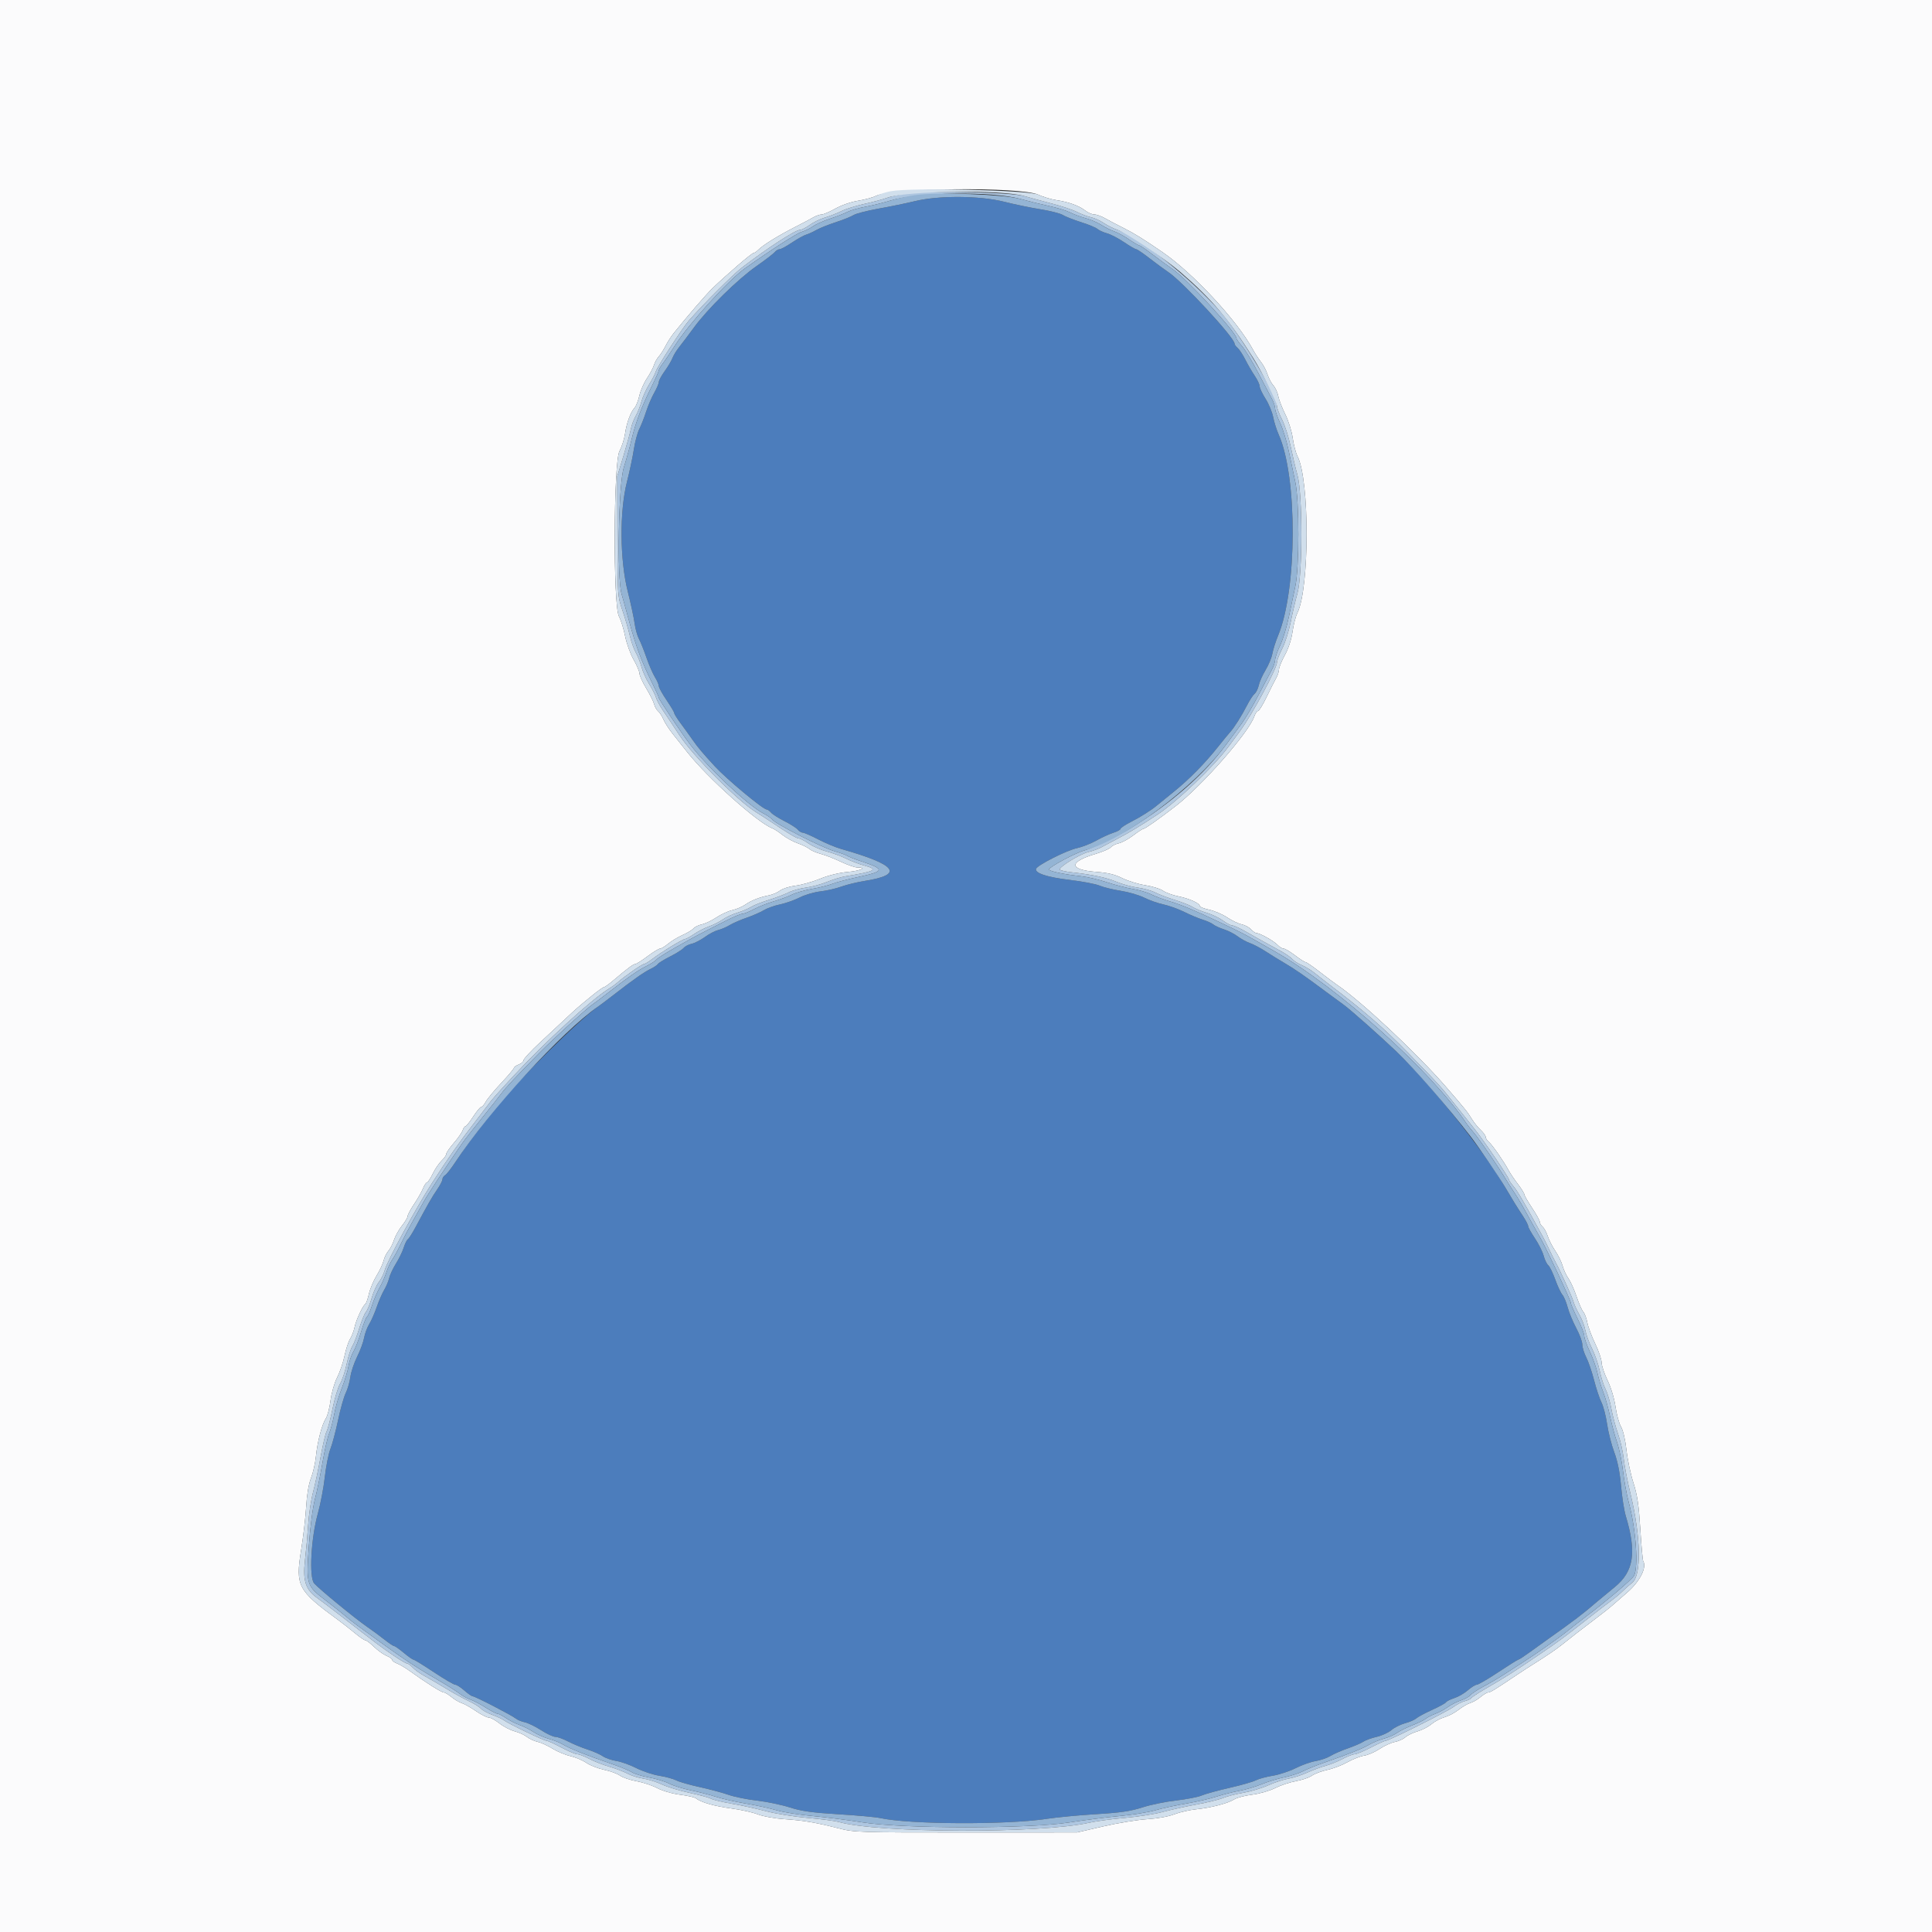 <svg id="svg" version="1.1" xmlns="http://www.w3.org/2000/svg" xmlns:xlink="http://www.w3.org/1999/xlink" width="400" height="400" viewBox="0, 0, 400,400"><rect x="0" y="0" width="400" height="400" fill="#333333" stroke="none"/><g id="svgg"><path id="path0" d="M189.400 41.652 C 187.640 42.080,184.276 42.772,181.925 43.190 C 179.574 43.607,177.234 44.210,176.725 44.529 C 176.216 44.848,174.552 45.515,173.026 46.012 C 171.500 46.508,169.700 47.230,169.026 47.616 C 168.352 48.002,167.395 48.438,166.900 48.586 C 166.405 48.733,165.082 49.472,163.960 50.227 C 162.838 50.982,161.690 51.600,161.409 51.600 C 161.128 51.600,160.673 51.871,160.398 52.202 C 160.123 52.534,158.436 53.828,156.649 55.078 C 152.757 57.801,146.508 63.930,143.678 67.800 C 142.551 69.340,141.179 71.158,140.628 71.840 C 140.077 72.522,139.448 73.548,139.231 74.119 C 139.014 74.690,138.288 75.914,137.618 76.839 C 136.948 77.763,136.400 78.776,136.400 79.089 C 136.400 79.402,135.970 80.410,135.445 81.329 C 134.920 82.248,134.172 83.990,133.783 85.200 C 133.394 86.410,132.758 88.030,132.369 88.800 C 131.980 89.570,131.471 91.460,131.238 93.000 C 131.005 94.540,130.361 97.578,129.807 99.751 C 128.259 105.826,128.326 115.902,129.957 122.400 C 130.593 124.930,131.236 127.921,131.387 129.048 C 131.537 130.174,131.937 131.614,132.274 132.248 C 132.612 132.881,133.312 134.629,133.831 136.132 C 134.350 137.634,135.140 139.455,135.587 140.179 C 136.034 140.902,136.400 141.743,136.401 142.047 C 136.401 142.351,137.121 143.659,138.001 144.954 C 138.880 146.249,139.600 147.462,139.600 147.651 C 139.600 147.839,140.185 148.775,140.900 149.731 C 141.615 150.686,142.740 152.245,143.400 153.195 C 144.450 154.706,145.559 156.024,148.040 158.708 C 150.493 161.361,157.999 167.600,158.739 167.600 C 158.939 167.600,159.338 167.885,159.627 168.233 C 159.916 168.581,161.164 169.376,162.400 170.000 C 163.636 170.624,164.884 171.419,165.173 171.767 C 165.462 172.115,165.933 172.400,166.220 172.400 C 166.507 172.400,167.938 173.023,169.400 173.785 C 170.861 174.547,172.990 175.436,174.129 175.760 C 185.768 179.074,187.238 181.098,178.950 182.401 C 177.438 182.639,175.300 183.161,174.200 183.561 C 173.100 183.961,171.153 184.407,169.874 184.551 C 168.594 184.695,166.663 185.261,165.582 185.809 C 164.502 186.357,162.668 187.003,161.509 187.246 C 160.349 187.489,158.833 188.031,158.140 188.451 C 157.448 188.871,155.854 189.568,154.600 190.000 C 153.346 190.432,151.752 191.125,151.060 191.541 C 150.367 191.957,149.295 192.416,148.679 192.562 C 148.062 192.707,146.836 193.348,145.955 193.986 C 145.074 194.624,143.837 195.260,143.204 195.399 C 142.572 195.538,141.829 195.925,141.552 196.258 C 141.275 196.592,140.015 197.387,138.753 198.024 C 137.491 198.661,136.343 199.369,136.202 199.597 C 136.061 199.825,135.373 200.284,134.673 200.617 C 133.361 201.239,131.049 202.865,127.014 206.000 C 125.740 206.990,124.316 208.062,123.849 208.383 C 119.899 211.094,107.690 223.165,103.000 228.996 C 98.091 235.099,96.564 237.132,94.249 240.646 C 93.395 241.941,92.450 243.144,92.149 243.320 C 91.847 243.496,91.600 243.876,91.600 244.164 C 91.600 244.452,91.116 245.388,90.525 246.244 C 89.481 247.753,88.573 249.337,86.035 254.071 C 85.366 255.320,84.647 256.447,84.438 256.576 C 84.229 256.706,83.845 257.484,83.583 258.306 C 83.322 259.128,82.602 260.610,81.983 261.600 C 81.363 262.590,80.731 263.940,80.577 264.600 C 80.423 265.260,79.957 266.367,79.541 267.060 C 79.125 267.752,78.432 269.346,78.000 270.600 C 77.568 271.854,76.867 273.448,76.441 274.140 C 76.015 274.833,75.537 276.120,75.379 277.000 C 75.220 277.880,74.571 279.637,73.937 280.905 C 73.302 282.173,72.671 284.063,72.535 285.105 C 72.398 286.147,71.971 287.631,71.585 288.402 C 71.199 289.173,70.487 291.686,70.003 293.986 C 69.519 296.286,68.801 298.985,68.408 299.984 C 68.015 300.983,67.493 303.600,67.248 305.800 C 67.003 308.000,66.351 311.420,65.799 313.400 C 64.384 318.475,63.962 326.620,65.052 327.834 C 66.134 329.039,73.594 335.157,75.984 336.800 C 77.105 337.570,78.754 338.785,79.649 339.500 C 80.544 340.215,81.422 340.800,81.600 340.800 C 81.778 340.800,82.678 341.430,83.600 342.200 C 84.522 342.970,85.416 343.600,85.587 343.600 C 85.759 343.600,87.661 344.770,89.815 346.200 C 91.969 347.630,93.965 348.800,94.252 348.800 C 94.538 348.800,95.387 349.340,96.139 350.000 C 96.891 350.660,97.670 351.200,97.872 351.200 C 98.353 351.200,106.025 355.161,106.800 355.809 C 107.130 356.085,107.960 356.430,108.644 356.575 C 109.328 356.720,110.851 357.460,112.030 358.219 C 113.209 358.979,114.541 359.600,114.990 359.600 C 115.439 359.600,116.615 360.025,117.603 360.545 C 118.591 361.064,120.390 361.810,121.600 362.201 C 122.810 362.592,124.250 363.225,124.800 363.608 C 125.350 363.990,126.610 364.430,127.600 364.585 C 128.590 364.741,130.452 365.405,131.738 366.062 C 133.024 366.719,135.163 367.432,136.491 367.646 C 137.820 367.860,139.406 368.293,140.015 368.608 C 140.625 368.923,142.806 369.548,144.862 369.997 C 146.918 370.446,149.590 371.163,150.800 371.590 C 152.010 372.017,154.673 372.559,156.717 372.794 C 158.761 373.028,161.821 373.666,163.517 374.210 C 165.945 374.989,168.087 375.289,173.600 375.623 C 177.450 375.856,181.335 376.210,182.234 376.410 C 188.202 377.738,208.306 377.838,216.641 376.581 C 218.818 376.252,223.480 375.810,227.000 375.599 C 231.983 375.299,234.089 374.991,236.515 374.207 C 238.228 373.653,241.373 373.006,243.504 372.768 C 245.635 372.531,248.013 372.068,248.789 371.740 C 249.565 371.412,252.159 370.698,254.554 370.154 C 256.948 369.610,259.399 368.911,260.000 368.600 C 260.601 368.289,262.176 367.860,263.499 367.647 C 264.822 367.434,266.961 366.728,268.252 366.079 C 269.543 365.429,271.410 364.767,272.400 364.606 C 273.390 364.446,274.767 363.971,275.460 363.550 C 276.152 363.129,277.763 362.426,279.038 361.987 C 280.314 361.548,281.760 360.925,282.253 360.602 C 282.746 360.279,283.998 359.825,285.035 359.592 C 286.072 359.360,287.442 358.731,288.079 358.195 C 288.715 357.659,289.993 357.020,290.918 356.773 C 291.843 356.527,292.878 356.078,293.218 355.775 C 293.558 355.472,295.030 354.683,296.489 354.021 C 297.948 353.360,299.247 352.648,299.376 352.439 C 299.505 352.229,300.284 351.839,301.106 351.572 C 301.928 351.304,303.191 350.571,303.914 349.943 C 304.637 349.314,305.469 348.800,305.763 348.800 C 306.058 348.800,308.061 347.630,310.215 346.200 C 312.369 344.770,314.242 343.600,314.376 343.600 C 314.511 343.600,315.607 342.883,316.811 342.006 C 318.015 341.130,319.720 339.904,320.600 339.283 C 325.692 335.689,327.907 334.000,330.600 331.659 C 331.040 331.277,332.702 329.903,334.294 328.607 C 338.271 325.368,338.880 321.441,336.586 313.818 C 336.258 312.729,335.822 309.939,335.617 307.619 C 335.370 304.818,334.899 302.483,334.216 300.674 C 333.650 299.175,332.986 296.565,332.739 294.874 C 332.493 293.183,331.967 291.154,331.571 290.365 C 331.175 289.576,330.485 287.506,330.038 285.765 C 329.591 284.024,328.860 281.887,328.413 281.015 C 327.966 280.144,327.600 278.954,327.600 278.372 C 327.600 277.789,327.033 276.252,326.340 274.956 C 325.647 273.660,324.848 271.727,324.565 270.660 C 324.283 269.593,323.791 268.423,323.472 268.060 C 323.154 267.697,322.489 266.278,321.995 264.906 C 321.502 263.535,320.852 262.209,320.552 261.960 C 320.251 261.711,319.821 260.821,319.595 259.982 C 319.369 259.144,318.558 257.527,317.792 256.389 C 317.027 255.251,316.397 254.113,316.393 253.860 C 316.389 253.607,315.894 252.655,315.293 251.744 C 314.089 249.919,313.114 248.340,311.600 245.761 C 307.071 238.047,296.188 224.461,289.172 217.762 C 285.729 214.474,279.389 208.856,278.148 207.993 C 277.679 207.667,276.090 206.500,274.617 205.400 C 270.180 202.088,268.123 200.661,265.969 199.400 C 264.841 198.740,263.053 197.638,261.996 196.952 C 260.939 196.266,259.489 195.500,258.773 195.250 C 258.057 195.001,256.915 194.375,256.236 193.859 C 255.556 193.343,254.280 192.691,253.400 192.410 C 252.520 192.129,251.530 191.674,251.200 191.400 C 250.870 191.126,249.880 190.678,249.000 190.405 C 248.120 190.132,246.406 189.413,245.192 188.807 C 243.978 188.201,242.039 187.503,240.884 187.255 C 239.728 187.007,237.932 186.374,236.891 185.848 C 235.851 185.321,233.680 184.686,232.066 184.436 C 230.452 184.187,228.472 183.702,227.666 183.360 C 226.860 183.018,224.087 182.487,221.504 182.181 C 216.809 181.624,214.210 180.770,214.506 179.881 C 214.757 179.128,220.810 176.069,222.970 175.603 C 224.054 175.370,225.854 174.665,226.970 174.037 C 228.087 173.409,229.675 172.680,230.500 172.417 C 231.325 172.153,232.000 171.785,232.000 171.598 C 232.000 171.412,232.945 170.779,234.100 170.192 C 236.115 169.168,238.402 167.723,239.536 166.757 C 239.831 166.506,241.361 165.264,242.936 163.997 C 246.187 161.382,249.417 158.107,252.202 154.600 C 253.250 153.280,254.358 151.930,254.664 151.600 C 255.504 150.693,257.103 148.165,258.178 146.044 C 258.706 145.002,259.410 143.924,259.743 143.647 C 260.076 143.371,260.469 142.572,260.617 141.872 C 260.764 141.173,261.395 139.760,262.018 138.734 C 262.641 137.707,263.275 136.177,263.427 135.334 C 263.578 134.490,264.119 132.795,264.628 131.567 C 268.585 122.025,268.653 98.782,264.751 90.005 C 264.309 89.012,263.788 87.364,263.593 86.343 C 263.397 85.322,262.689 83.622,262.019 82.565 C 261.348 81.508,260.800 80.344,260.800 79.978 C 260.800 79.611,260.346 78.643,259.791 77.825 C 259.236 77.007,258.350 75.486,257.822 74.444 C 257.294 73.402,256.578 72.314,256.231 72.026 C 255.884 71.738,255.600 71.342,255.600 71.147 C 255.600 69.913,244.860 58.311,241.892 56.339 C 241.114 55.823,239.378 54.545,238.035 53.500 C 236.691 52.455,235.431 51.600,235.236 51.600 C 235.040 51.600,233.917 50.947,232.740 50.148 C 231.563 49.350,229.970 48.522,229.200 48.309 C 228.430 48.095,227.530 47.684,227.200 47.394 C 226.870 47.105,225.340 46.472,223.800 45.988 C 222.260 45.504,220.575 44.841,220.055 44.515 C 219.536 44.189,217.466 43.660,215.455 43.339 C 213.445 43.017,210.057 42.315,207.928 41.777 C 202.855 40.497,194.378 40.440,189.400 41.652 " stroke="none" fill="#4c7dbc" fill-rule="evenodd"></path><path id="path1" d="M0.000 200.000 L 0.000 400.000 200.000 400.000 L 400.000 400.000 400.000 200.000 L 400.000 0.000 200.000 0.000 L 0.000 0.000 0.000 200.000 M214.893 40.280 C 215.934 40.758,217.644 41.276,218.693 41.431 C 221.219 41.805,223.418 42.599,224.680 43.591 C 225.245 44.036,226.091 44.400,226.560 44.400 C 227.029 44.400,228.040 44.763,228.806 45.207 C 229.573 45.650,231.280 46.548,232.600 47.201 C 234.727 48.254,236.712 49.483,240.675 52.200 C 247.002 56.538,256.197 66.445,259.400 72.374 C 259.840 73.188,260.595 74.349,261.077 74.952 C 261.560 75.556,262.167 76.714,262.426 77.525 C 262.686 78.336,263.234 79.369,263.643 79.819 C 264.053 80.270,264.507 81.260,264.652 82.019 C 264.798 82.779,265.449 84.465,266.098 85.767 C 266.748 87.069,267.442 89.285,267.641 90.690 C 267.840 92.096,268.285 93.791,268.630 94.458 C 271.164 99.359,271.144 121.821,268.601 126.919 C 268.255 127.612,267.804 129.359,267.600 130.800 C 267.374 132.393,266.755 134.279,266.021 135.610 C 265.358 136.815,264.809 138.160,264.801 138.600 C 264.794 139.040,264.528 139.850,264.209 140.400 C 263.891 140.950,263.004 142.705,262.238 144.300 C 261.472 145.895,260.673 147.200,260.462 147.200 C 260.251 147.200,259.900 147.711,259.682 148.335 C 258.506 151.709,248.914 162.638,243.369 166.921 C 239.893 169.606,237.065 171.600,236.731 171.600 C 236.553 171.600,235.602 172.214,234.619 172.965 C 233.635 173.715,232.296 174.447,231.643 174.591 C 230.990 174.734,230.242 175.108,229.981 175.423 C 229.721 175.737,228.277 176.360,226.774 176.808 C 221.185 178.472,221.297 180.095,227.032 180.523 C 229.365 180.697,230.843 181.056,232.347 181.811 C 233.494 182.387,235.628 183.044,237.090 183.272 C 238.552 183.499,240.210 184.012,240.774 184.411 C 241.338 184.810,242.754 185.330,243.920 185.568 C 246.230 186.039,248.400 187.012,248.400 187.577 C 248.400 187.773,249.283 188.123,250.361 188.354 C 251.440 188.586,253.105 189.299,254.061 189.940 C 255.018 190.581,256.366 191.226,257.059 191.375 C 257.751 191.524,258.634 191.995,259.021 192.423 C 259.407 192.850,259.924 193.200,260.168 193.200 C 260.861 193.200,263.722 194.809,264.516 195.646 C 264.909 196.061,265.468 196.400,265.758 196.400 C 266.048 196.400,267.110 197.030,268.118 197.800 C 269.127 198.570,270.105 199.200,270.292 199.200 C 270.480 199.200,271.795 200.103,273.216 201.206 C 274.637 202.310,276.250 203.517,276.800 203.890 C 281.831 207.296,293.431 218.155,299.350 225.000 C 303.451 229.742,303.782 230.153,304.737 231.698 C 305.184 232.422,306.011 233.447,306.575 233.977 C 307.139 234.506,307.600 235.156,307.600 235.421 C 307.600 235.685,307.900 236.149,308.266 236.451 C 308.953 237.017,311.366 240.490,312.365 242.349 C 312.675 242.927,313.530 244.191,314.265 245.158 C 314.999 246.124,315.600 247.091,315.600 247.307 C 315.600 247.523,316.320 248.777,317.200 250.095 C 318.080 251.413,318.800 252.719,318.800 252.997 C 318.800 253.275,319.061 253.718,319.380 253.983 C 319.698 254.248,320.174 255.125,320.437 255.932 C 320.700 256.739,321.410 258.123,322.014 259.008 C 322.617 259.892,323.295 261.282,323.520 262.096 C 323.745 262.911,324.290 264.084,324.732 264.705 C 325.174 265.325,325.925 266.995,326.402 268.416 C 326.879 269.837,327.508 271.270,327.801 271.600 C 328.093 271.930,328.466 272.920,328.629 273.799 C 328.793 274.679,329.528 276.653,330.263 278.188 C 330.998 279.722,331.600 281.489,331.600 282.114 C 331.600 282.739,332.153 284.397,332.829 285.798 C 333.543 287.280,334.233 289.571,334.477 291.273 C 334.708 292.883,335.221 294.740,335.617 295.400 C 336.038 296.101,336.504 298.097,336.739 300.200 C 336.960 302.180,337.607 305.240,338.176 307.000 C 338.982 309.496,339.297 311.594,339.606 316.540 C 339.824 320.028,340.093 323.028,340.204 323.207 C 341.007 324.505,339.493 327.470,336.888 329.705 C 335.409 330.972,333.930 332.260,333.600 332.566 C 333.270 332.873,331.920 333.938,330.600 334.933 C 327.758 337.077,325.268 339.006,323.490 340.441 C 322.239 341.451,320.031 342.954,317.380 344.600 C 316.671 345.040,315.306 345.927,314.346 346.570 C 309.503 349.817,308.556 350.400,308.127 350.400 C 307.871 350.400,307.153 350.825,306.531 351.345 C 305.909 351.865,304.950 352.423,304.400 352.586 C 303.850 352.748,302.757 353.386,301.971 354.002 C 301.186 354.619,299.878 355.307,299.066 355.531 C 298.253 355.755,297.043 356.398,296.376 356.959 C 295.709 357.520,294.407 358.194,293.482 358.457 C 292.557 358.721,291.431 359.263,290.981 359.662 C 290.530 360.061,289.540 360.506,288.781 360.651 C 288.021 360.796,286.601 361.445,285.625 362.095 C 284.648 362.744,283.208 363.371,282.425 363.488 C 281.641 363.606,280.087 364.214,278.970 364.840 C 277.854 365.466,275.970 366.186,274.784 366.441 C 273.598 366.695,272.172 367.230,271.614 367.629 C 271.056 368.028,269.575 368.537,268.321 368.760 C 267.068 368.983,265.128 369.628,264.010 370.195 C 262.871 370.772,260.776 371.376,259.242 371.568 C 257.738 371.757,256.078 372.187,255.553 372.525 C 254.256 373.358,250.734 374.280,247.650 374.593 C 246.248 374.735,244.208 375.203,243.119 375.632 C 241.942 376.096,239.647 376.508,237.468 376.646 C 235.451 376.775,231.370 377.443,228.400 378.133 L 223.000 379.385 200.000 379.393 C 177.691 379.400,176.898 379.374,173.600 378.531 C 168.861 377.321,166.347 376.897,162.311 376.629 C 160.389 376.501,157.964 376.060,156.911 375.647 C 155.860 375.234,153.431 374.689,151.513 374.435 C 148.002 373.971,145.110 373.155,144.151 372.359 C 143.866 372.123,142.373 371.771,140.834 371.578 C 139.218 371.375,137.219 370.799,136.102 370.215 C 135.038 369.659,133.095 369.013,131.784 368.779 C 130.473 368.546,128.939 368.025,128.376 367.621 C 127.813 367.218,126.337 366.677,125.096 366.420 C 123.855 366.162,122.191 365.511,121.397 364.972 C 120.604 364.434,119.113 363.805,118.085 363.574 C 117.057 363.344,115.389 362.647,114.379 362.025 C 113.369 361.403,111.978 360.771,111.290 360.620 C 110.601 360.468,109.618 360.014,109.105 359.611 C 108.592 359.207,107.437 358.679,106.540 358.438 C 105.642 358.196,104.229 357.459,103.399 356.799 C 102.569 356.140,101.575 355.600,101.190 355.600 C 100.805 355.600,99.610 354.995,98.536 354.256 C 97.461 353.516,96.136 352.772,95.591 352.601 C 95.046 352.430,94.091 351.865,93.469 351.345 C 92.847 350.825,92.127 350.400,91.869 350.399 C 91.400 350.398,88.089 348.311,84.907 346.010 C 83.977 345.337,82.762 344.613,82.207 344.403 C 81.653 344.192,81.200 343.857,81.200 343.658 C 81.200 343.460,80.669 343.077,80.020 342.808 C 79.371 342.539,78.210 341.708,77.440 340.960 C 76.670 340.212,75.862 339.600,75.644 339.600 C 75.427 339.600,74.440 338.925,73.452 338.100 C 72.464 337.275,70.794 335.970,69.741 335.200 C 61.675 329.301,61.159 328.316,62.327 321.043 C 62.790 318.159,63.269 314.042,63.393 311.893 C 63.532 309.472,63.908 307.247,64.383 306.043 C 64.804 304.974,65.265 302.952,65.407 301.550 C 65.720 298.466,66.642 294.944,67.475 293.647 C 67.813 293.122,68.243 291.462,68.432 289.958 C 68.623 288.437,69.227 286.330,69.793 285.213 C 70.353 284.108,71.049 282.073,71.338 280.691 C 71.628 279.309,72.148 277.733,72.493 277.189 C 72.839 276.645,73.251 275.570,73.410 274.800 C 73.715 273.314,75.089 270.342,75.632 269.990 C 75.810 269.874,76.146 268.932,76.379 267.895 C 76.611 266.858,77.327 265.153,77.970 264.105 C 78.613 263.057,79.267 261.660,79.422 261.000 C 79.578 260.340,80.019 259.440,80.403 259.000 C 80.787 258.560,81.314 257.537,81.573 256.727 C 81.832 255.917,82.574 254.588,83.222 253.772 C 83.870 252.957,84.400 252.063,84.400 251.785 C 84.400 251.508,84.993 250.400,85.717 249.323 C 86.441 248.247,87.273 246.789,87.566 246.083 C 87.858 245.377,88.239 244.800,88.413 244.800 C 88.587 244.800,89.118 243.996,89.593 243.014 C 90.069 242.032,90.891 240.817,91.422 240.314 C 91.952 239.811,92.389 239.186,92.393 238.924 C 92.397 238.663,93.106 237.633,93.970 236.635 C 94.833 235.638,95.655 234.457,95.797 234.011 C 95.938 233.565,96.191 233.200,96.360 233.200 C 96.528 233.200,97.248 232.300,97.961 231.200 C 98.674 230.100,99.420 229.200,99.618 229.200 C 99.817 229.200,100.248 228.705,100.576 228.100 C 100.904 227.495,102.349 225.748,103.786 224.217 C 105.224 222.686,106.400 221.286,106.400 221.107 C 106.400 220.927,106.850 220.609,107.400 220.400 C 107.950 220.191,108.400 219.790,108.400 219.510 C 108.400 219.229,109.951 217.560,111.848 215.800 C 113.744 214.040,116.129 211.816,117.148 210.858 C 119.275 208.858,119.834 208.371,122.656 206.074 C 123.786 205.153,124.844 204.400,125.007 204.400 C 125.170 204.400,125.996 203.815,126.843 203.100 C 129.954 200.472,131.119 199.600,131.515 199.600 C 131.737 199.600,132.878 198.880,134.049 198.000 C 135.220 197.120,136.395 196.400,136.659 196.400 C 136.923 196.400,137.678 195.946,138.337 195.392 C 138.995 194.838,140.335 194.030,141.314 193.597 C 142.293 193.164,143.311 192.549,143.575 192.230 C 143.839 191.912,144.628 191.528,145.328 191.378 C 146.027 191.228,147.377 190.584,148.326 189.949 C 149.275 189.313,150.746 188.637,151.594 188.446 C 152.443 188.255,153.646 187.748,154.269 187.319 C 155.585 186.412,157.230 185.763,159.200 185.373 C 159.970 185.220,161.014 184.771,161.521 184.374 C 162.027 183.977,163.467 183.524,164.721 183.368 C 165.974 183.212,168.260 182.567,169.800 181.936 C 171.510 181.235,173.729 180.690,175.500 180.535 C 178.141 180.305,179.647 179.600,177.500 179.600 C 177.005 179.600,175.472 179.066,174.092 178.413 C 172.713 177.761,170.823 177.024,169.892 176.776 C 168.962 176.528,167.921 176.077,167.580 175.773 C 167.239 175.470,166.159 174.939,165.180 174.595 C 164.201 174.250,162.770 173.468,162.000 172.857 C 161.230 172.246,160.285 171.629,159.900 171.486 C 156.891 170.366,146.485 161.049,142.289 155.719 C 141.458 154.664,140.127 152.990,139.331 152.000 C 138.535 151.010,137.651 149.646,137.365 148.968 C 137.080 148.291,136.583 147.518,136.262 147.252 C 135.941 146.985,135.569 146.330,135.435 145.796 C 135.301 145.262,134.564 143.785,133.797 142.513 C 133.030 141.241,132.402 139.862,132.401 139.449 C 132.400 139.035,131.853 137.741,131.185 136.573 C 130.516 135.405,129.726 133.223,129.429 131.724 C 129.132 130.226,128.554 128.370,128.145 127.600 C 126.910 125.278,127.011 95.726,128.262 93.391 C 128.736 92.505,129.253 90.885,129.411 89.791 C 129.734 87.557,130.550 85.339,131.393 84.408 C 131.702 84.067,132.143 82.947,132.373 81.920 C 132.603 80.893,133.311 79.276,133.946 78.326 C 134.580 77.377,135.233 76.150,135.396 75.600 C 135.559 75.050,136.010 74.240,136.399 73.800 C 136.788 73.360,137.423 72.370,137.809 71.600 C 138.196 70.830,138.944 69.660,139.472 69.000 C 142.217 65.566,146.187 60.966,147.507 59.690 C 150.356 56.934,155.630 52.400,155.985 52.400 C 156.182 52.400,156.648 52.085,157.021 51.700 C 157.936 50.757,161.192 48.741,164.600 47.009 C 166.140 46.227,167.850 45.322,168.400 44.999 C 168.950 44.676,169.718 44.409,170.106 44.406 C 170.494 44.403,171.782 43.853,172.966 43.184 C 174.197 42.489,176.209 41.794,177.660 41.561 C 179.057 41.337,180.740 40.879,181.400 40.542 C 184.655 38.882,211.391 38.673,214.893 40.280 " stroke="none" fill="#fbfbfc" fill-rule="evenodd"></path><path id="path2" d="M188.400 39.991 C 186.750 40.174,184.668 40.592,183.773 40.919 C 182.878 41.245,180.718 41.827,178.973 42.210 C 177.228 42.593,175.097 43.261,174.237 43.694 C 173.377 44.127,171.845 44.727,170.832 45.028 C 169.819 45.328,168.372 46.030,167.617 46.587 C 166.862 47.144,165.956 47.600,165.602 47.600 C 164.661 47.600,158.619 51.535,153.543 55.454 C 151.718 56.863,145.508 63.077,142.605 66.400 C 141.258 67.942,136.075 75.927,135.778 76.918 C 135.633 77.403,135.009 78.610,134.391 79.600 C 133.773 80.590,133.065 82.168,132.817 83.106 C 132.569 84.044,132.031 85.394,131.622 86.106 C 131.212 86.818,130.759 88.030,130.615 88.800 C 130.470 89.570,129.777 92.090,129.076 94.400 L 127.800 98.600 127.826 111.000 C 127.851 123.223,127.866 123.443,128.875 126.400 C 129.438 128.050,130.122 130.390,130.394 131.600 C 130.666 132.810,131.221 134.382,131.627 135.094 C 132.034 135.806,132.569 137.156,132.817 138.094 C 133.065 139.032,133.773 140.610,134.391 141.600 C 135.009 142.590,135.648 143.850,135.811 144.400 C 135.974 144.950,136.596 146.120,137.193 147.000 C 138.510 148.942,139.282 150.102,140.656 152.200 C 143.505 156.552,152.759 165.850,156.549 168.168 C 157.297 168.626,158.694 169.528,159.654 170.174 C 163.210 172.565,164.950 173.600,165.413 173.600 C 165.674 173.600,166.588 174.077,167.444 174.661 C 168.300 175.244,169.980 175.979,171.178 176.293 C 172.376 176.608,174.176 177.272,175.178 177.770 C 176.180 178.267,177.855 178.905,178.900 179.189 C 181.960 180.019,181.323 180.386,175.000 181.436 C 174.120 181.582,172.410 182.106,171.200 182.599 C 169.990 183.092,168.029 183.619,166.842 183.770 C 165.655 183.920,164.035 184.373,163.242 184.776 C 162.449 185.180,160.590 185.883,159.111 186.339 C 157.632 186.794,156.001 187.443,155.487 187.780 C 154.972 188.117,153.721 188.643,152.705 188.948 C 151.689 189.254,150.317 189.890,149.655 190.361 C 148.994 190.832,147.726 191.473,146.837 191.787 C 145.948 192.101,144.544 192.817,143.717 193.379 C 142.891 193.940,142.058 194.400,141.867 194.400 C 141.399 194.400,136.950 197.102,135.142 198.485 C 134.341 199.098,133.518 199.600,133.315 199.600 C 132.934 199.600,129.158 202.230,127.885 203.383 C 127.492 203.739,126.666 204.338,126.050 204.715 C 122.454 206.915,112.821 215.732,106.256 222.832 C 102.502 226.892,101.922 227.552,101.000 228.809 C 100.560 229.409,99.390 230.940,98.400 232.212 C 95.191 236.334,92.510 240.147,89.408 245.000 C 85.908 250.476,80.211 260.974,79.664 262.954 C 79.446 263.742,78.889 264.869,78.427 265.457 C 77.964 266.045,77.298 267.533,76.946 268.763 C 76.594 269.993,76.063 271.278,75.766 271.618 C 75.468 271.958,74.843 273.488,74.377 275.018 C 73.911 276.548,73.263 278.217,72.938 278.728 C 72.612 279.238,72.087 280.893,71.772 282.406 C 71.456 283.919,70.843 285.760,70.408 286.497 C 69.973 287.234,69.270 289.565,68.845 291.677 C 68.420 293.790,67.871 295.894,67.624 296.355 C 67.378 296.815,66.816 299.191,66.376 301.635 C 65.936 304.078,65.234 307.365,64.816 308.939 C 64.397 310.512,63.945 313.510,63.810 315.600 C 63.676 317.690,63.375 321.036,63.142 323.035 C 62.650 327.247,63.269 329.145,65.691 330.859 C 66.411 331.369,68.440 332.907,70.200 334.277 C 73.363 336.739,75.465 338.361,77.800 340.139 C 80.399 342.118,83.856 344.400,84.255 344.400 C 84.487 344.400,85.019 344.779,85.438 345.243 C 85.857 345.707,87.010 346.524,88.000 347.060 C 88.990 347.595,90.970 348.751,92.400 349.627 C 93.830 350.504,95.907 351.648,97.016 352.169 C 98.125 352.689,99.264 353.395,99.548 353.737 C 99.831 354.078,100.904 354.668,101.932 355.047 C 102.959 355.426,104.070 355.947,104.400 356.206 C 105.248 356.871,112.605 360.400,113.143 360.400 C 113.388 360.400,114.776 361.030,116.227 361.800 C 117.679 362.570,119.168 363.200,119.536 363.200 C 119.905 363.200,121.015 363.627,122.003 364.149 C 122.991 364.671,124.857 365.402,126.149 365.774 C 127.441 366.146,129.136 366.793,129.916 367.211 C 130.696 367.629,132.159 368.090,133.167 368.235 C 134.175 368.380,135.921 368.928,137.047 369.453 C 138.173 369.978,140.736 370.759,142.743 371.188 C 144.750 371.617,146.761 372.165,147.213 372.407 C 147.664 372.648,149.601 373.114,151.517 373.441 C 153.432 373.768,156.620 374.465,158.600 374.989 C 160.580 375.513,164.473 376.141,167.251 376.385 C 170.028 376.628,172.908 377.003,173.651 377.218 C 181.673 379.541,215.525 379.643,225.521 377.374 C 226.907 377.059,230.237 376.610,232.921 376.375 C 235.604 376.140,239.074 375.599,240.631 375.172 C 242.187 374.746,245.337 374.050,247.631 373.626 C 249.924 373.202,252.443 372.583,253.230 372.251 C 254.016 371.919,255.906 371.434,257.430 371.173 C 258.953 370.912,261.285 370.211,262.611 369.615 C 263.938 369.018,265.807 368.405,266.767 368.252 C 267.726 368.098,269.452 367.542,270.602 367.016 C 271.753 366.490,273.481 365.848,274.443 365.589 C 275.404 365.330,277.002 364.686,277.993 364.159 C 278.983 363.631,280.097 363.200,280.468 363.200 C 280.839 363.200,282.351 362.570,283.828 361.800 C 285.305 361.030,286.696 360.400,286.918 360.400 C 287.568 360.400,299.682 354.342,301.000 353.358 C 301.660 352.865,302.697 352.338,303.304 352.187 C 303.911 352.035,304.504 351.756,304.621 351.565 C 304.739 351.375,306.007 350.540,307.439 349.710 C 311.861 347.146,313.493 346.108,318.884 342.431 C 322.909 339.685,323.454 339.283,328.148 335.600 C 330.530 333.730,333.047 331.792,333.740 331.294 C 334.433 330.795,335.450 329.939,336.000 329.391 C 336.550 328.843,337.414 328.081,337.920 327.697 C 339.875 326.215,339.736 318.222,337.602 309.400 C 336.964 306.760,336.321 303.446,336.174 302.036 C 336.027 300.626,335.493 298.286,334.987 296.836 C 334.482 295.386,333.859 293.040,333.602 291.622 C 333.346 290.204,332.812 288.404,332.415 287.622 C 332.017 286.840,331.471 285.120,331.199 283.800 C 330.928 282.480,330.212 280.410,329.608 279.200 C 329.004 277.990,328.380 276.285,328.220 275.412 C 328.061 274.539,327.515 273.099,327.007 272.212 C 326.499 271.325,325.957 270.150,325.803 269.600 C 325.513 268.559,323.223 263.484,322.104 261.400 C 321.749 260.740,321.120 259.480,320.705 258.600 C 320.290 257.720,319.706 256.550,319.406 256.000 C 315.645 249.099,314.215 246.641,313.385 245.656 C 312.843 245.011,312.400 244.358,312.400 244.204 C 312.400 243.780,307.064 235.938,305.277 233.737 C 304.770 233.112,303.016 230.911,301.381 228.846 C 298.192 224.821,298.240 224.875,291.635 218.098 C 286.532 212.863,282.522 209.377,275.200 203.810 C 274.210 203.057,272.834 201.981,272.142 201.418 C 271.450 200.855,270.265 200.136,269.510 199.820 C 268.754 199.504,267.892 198.952,267.593 198.592 C 267.295 198.232,266.173 197.457,265.100 196.869 C 260.947 194.592,260.128 194.137,257.951 192.889 C 256.715 192.180,255.444 191.600,255.129 191.600 C 254.814 191.600,253.938 191.144,253.183 190.587 C 252.428 190.030,250.922 189.311,249.837 188.989 C 248.752 188.666,247.439 188.125,246.921 187.785 C 246.402 187.445,244.768 186.794,243.289 186.339 C 241.810 185.883,239.951 185.180,239.158 184.776 C 238.365 184.373,236.745 183.920,235.558 183.770 C 234.371 183.619,232.408 183.085,231.195 182.583 C 229.000 181.674,226.276 181.093,221.906 180.602 C 220.645 180.460,219.529 180.209,219.427 180.044 C 219.129 179.562,223.556 176.839,225.355 176.398 C 226.260 176.176,227.450 175.742,228.000 175.433 C 228.550 175.125,230.080 174.313,231.400 173.630 C 233.736 172.421,236.081 171.004,239.652 168.645 C 243.703 165.968,251.270 158.738,254.297 154.652 C 255.133 153.523,256.216 152.060,256.704 151.400 C 259.283 147.911,264.378 138.425,264.392 137.087 C 264.397 136.694,264.882 135.434,265.470 134.287 C 266.059 133.139,266.846 130.670,267.221 128.800 C 267.595 126.930,268.229 124.230,268.630 122.800 C 269.697 118.990,269.701 102.234,268.635 98.400 C 268.238 96.970,267.591 94.257,267.199 92.371 C 266.807 90.485,266.016 88.016,265.443 86.884 C 264.869 85.753,264.400 84.527,264.400 84.162 C 264.400 81.895,256.726 69.099,252.547 64.400 C 246.333 57.411,235.768 49.042,231.296 47.566 C 230.524 47.311,229.280 46.687,228.532 46.180 C 227.785 45.673,226.594 45.133,225.887 44.980 C 225.179 44.827,223.880 44.338,223.000 43.892 C 222.120 43.446,219.780 42.662,217.800 42.149 C 215.820 41.636,213.210 40.929,212.000 40.577 C 209.432 39.830,193.423 39.432,188.400 39.991 M211.200 41.174 C 212.850 41.634,215.550 42.299,217.200 42.652 C 218.850 43.005,220.831 43.614,221.602 44.005 C 222.373 44.396,223.813 44.929,224.802 45.188 C 225.791 45.447,227.230 46.066,228.000 46.562 C 228.770 47.058,229.983 47.664,230.695 47.909 C 231.408 48.155,232.790 48.905,233.767 49.578 C 234.745 50.250,235.692 50.806,235.872 50.814 C 236.052 50.821,237.370 51.721,238.800 52.813 C 240.230 53.906,242.031 55.224,242.801 55.742 C 245.671 57.674,256.000 68.875,256.000 70.056 C 256.000 70.230,256.524 70.969,257.165 71.699 C 257.805 72.428,259.309 74.909,260.506 77.212 C 261.704 79.516,262.979 81.940,263.339 82.600 C 263.700 83.260,263.998 84.160,264.001 84.600 C 264.005 85.040,264.473 86.390,265.043 87.600 C 265.612 88.810,266.414 91.420,266.825 93.400 C 267.236 95.380,267.845 98.260,268.179 99.800 C 269.023 103.691,269.023 117.509,268.179 121.400 C 267.845 122.940,267.236 125.820,266.825 127.800 C 266.414 129.780,265.612 132.390,265.043 133.600 C 264.473 134.810,264.005 136.160,264.001 136.600 C 263.998 137.040,263.704 137.940,263.349 138.600 C 262.993 139.260,261.749 141.624,260.584 143.853 C 259.419 146.082,257.866 148.723,257.133 149.721 C 256.400 150.720,254.900 152.754,253.800 154.241 C 249.291 160.339,242.565 166.230,234.200 171.410 C 231.719 172.946,226.152 175.636,224.606 176.045 C 222.733 176.542,217.200 179.496,217.200 180.000 C 217.200 180.383,220.159 181.014,223.800 181.407 C 225.120 181.549,227.550 182.117,229.200 182.668 C 230.850 183.219,233.257 183.841,234.548 184.051 C 235.840 184.261,237.555 184.769,238.360 185.180 C 239.165 185.590,240.872 186.231,242.154 186.604 C 244.434 187.267,247.393 188.497,252.200 190.781 C 256.938 193.032,257.430 193.281,259.630 194.532 C 260.856 195.229,262.746 196.304,263.830 196.920 C 277.025 204.424,296.299 221.699,303.574 232.544 C 303.890 233.015,304.621 233.940,305.200 234.600 C 306.215 235.758,310.200 241.557,311.757 244.143 C 312.173 244.834,312.957 246.066,313.498 246.881 C 314.488 248.371,314.728 248.783,317.089 253.064 C 317.798 254.349,318.641 255.850,318.962 256.400 C 320.128 258.393,325.200 269.200,325.201 269.694 C 325.202 269.972,325.832 271.450,326.601 272.977 C 327.371 274.504,328.000 276.124,328.000 276.577 C 328.000 277.030,328.520 278.497,329.154 279.837 C 329.788 281.178,330.501 283.178,330.737 284.281 C 330.974 285.385,331.513 287.168,331.936 288.244 C 332.359 289.320,332.986 291.550,333.331 293.200 C 333.675 294.850,334.326 297.262,334.778 298.560 C 335.229 299.858,335.790 302.558,336.024 304.560 C 336.258 306.562,336.789 309.460,337.203 311.000 C 338.715 316.616,339.274 324.509,338.286 326.261 C 337.835 327.059,332.565 331.529,328.217 334.800 C 327.193 335.570,325.578 336.830,324.627 337.600 C 322.729 339.136,318.282 342.258,315.061 344.316 C 313.927 345.041,312.190 346.160,311.200 346.804 C 310.210 347.448,308.399 348.506,307.176 349.155 C 305.953 349.804,304.724 350.610,304.444 350.947 C 304.165 351.284,303.275 351.776,302.468 352.040 C 301.661 352.305,300.460 352.915,299.800 353.397 C 299.140 353.878,297.970 354.511,297.200 354.802 C 296.430 355.093,295.530 355.558,295.200 355.834 C 294.870 356.111,293.625 356.720,292.433 357.189 C 291.241 357.658,289.799 358.373,289.229 358.779 C 288.659 359.185,287.427 359.724,286.490 359.976 C 285.554 360.228,284.162 360.803,283.398 361.254 C 282.040 362.056,279.301 363.144,273.949 365.010 C 272.490 365.518,270.600 366.288,269.749 366.721 C 268.897 367.153,267.120 367.728,265.800 367.997 C 264.480 368.266,262.410 368.900,261.200 369.405 C 259.990 369.911,257.920 370.522,256.600 370.765 C 255.280 371.007,253.120 371.557,251.800 371.987 C 250.480 372.417,247.690 373.055,245.600 373.406 C 243.510 373.756,240.630 374.382,239.200 374.796 C 237.770 375.211,234.440 375.749,231.800 375.992 C 229.160 376.236,224.480 376.832,221.400 377.317 C 212.966 378.647,186.959 378.640,178.600 377.307 C 175.520 376.815,170.840 376.220,168.200 375.984 C 165.560 375.748,162.230 375.215,160.800 374.799 C 159.370 374.383,156.490 373.756,154.400 373.406 C 152.310 373.055,149.520 372.422,148.200 371.998 C 146.880 371.574,144.515 370.965,142.944 370.645 C 141.374 370.324,139.384 369.702,138.523 369.263 C 137.661 368.823,135.796 368.256,134.378 368.003 C 132.960 367.749,131.370 367.265,130.844 366.925 C 130.319 366.586,128.429 365.810,126.644 365.200 C 121.616 363.483,117.915 362.011,116.600 361.207 C 115.940 360.803,114.611 360.263,113.646 360.007 C 112.682 359.750,111.242 359.110,110.446 358.584 C 109.651 358.058,108.370 357.412,107.600 357.148 C 106.830 356.885,105.573 356.249,104.807 355.735 C 104.041 355.221,103.221 354.800,102.985 354.800 C 102.750 354.800,101.666 354.235,100.578 353.545 C 99.490 352.854,98.060 352.106,97.400 351.881 C 96.740 351.656,95.721 351.096,95.136 350.636 C 94.551 350.176,92.571 348.928,90.736 347.861 C 85.358 344.736,83.370 343.393,73.971 336.535 C 73.318 336.059,72.185 335.159,71.453 334.535 C 70.720 333.911,68.939 332.500,67.494 331.400 C 63.423 328.300,63.383 328.175,63.941 320.150 C 64.216 316.188,64.737 312.161,65.201 310.400 C 65.636 308.750,66.344 305.330,66.774 302.800 C 67.205 300.270,67.820 297.569,68.143 296.797 C 68.466 296.026,68.940 294.226,69.196 292.797 C 69.453 291.369,70.162 288.940,70.771 287.400 C 71.381 285.860,72.005 283.798,72.158 282.818 C 72.310 281.839,72.770 280.489,73.179 279.818 C 73.588 279.148,74.305 277.302,74.773 275.716 C 75.241 274.130,75.785 272.733,75.982 272.611 C 76.178 272.490,76.643 271.448,77.015 270.295 C 77.386 269.143,78.096 267.480,78.591 266.600 C 79.087 265.720,79.721 264.280,80.002 263.400 C 80.282 262.520,80.832 261.342,81.224 260.782 C 81.616 260.222,82.402 258.782,82.970 257.582 C 83.538 256.382,84.587 254.375,85.301 253.123 C 86.016 251.871,87.076 249.981,87.659 248.923 C 88.563 247.281,92.138 241.847,95.636 236.800 C 96.170 236.030,98.045 233.625,99.803 231.455 C 101.561 229.285,103.377 226.990,103.839 226.355 C 104.653 225.235,106.831 222.914,111.817 217.853 C 114.565 215.063,121.374 208.859,122.649 207.983 C 123.116 207.662,124.540 206.590,125.814 205.600 C 130.044 202.313,132.183 200.826,133.847 200.013 C 134.753 199.571,135.723 198.934,136.003 198.597 C 136.455 198.052,142.278 194.693,146.315 192.648 C 147.132 192.234,148.996 191.289,150.457 190.548 C 151.919 189.806,153.377 189.200,153.698 189.200 C 154.018 189.200,155.086 188.772,156.069 188.249 C 157.053 187.726,158.919 186.989,160.217 186.612 C 161.514 186.235,163.211 185.606,163.988 185.215 C 164.765 184.823,166.632 184.292,168.137 184.033 C 169.643 183.775,171.533 183.302,172.337 182.983 C 173.142 182.664,175.502 182.041,177.582 181.599 C 183.180 180.410,183.291 179.969,178.400 178.353 C 176.970 177.880,175.620 177.354,175.400 177.185 C 175.180 177.015,173.989 176.583,172.754 176.225 C 170.077 175.450,160.337 170.470,159.801 169.602 C 159.661 169.375,158.883 168.845,158.073 168.424 C 154.867 166.760,146.617 159.010,142.933 154.200 C 141.138 151.857,136.399 144.796,136.406 144.475 C 136.409 144.324,135.787 142.940,135.023 141.400 C 132.912 137.148,131.669 133.841,130.361 129.000 C 129.707 126.580,128.959 123.880,128.698 123.000 C 127.710 119.666,128.047 100.283,129.153 96.800 C 129.677 95.150,130.422 92.450,130.810 90.800 C 131.584 87.508,132.890 84.098,135.023 79.800 C 135.787 78.260,136.409 76.848,136.406 76.663 C 136.403 76.478,136.770 75.848,137.223 75.263 C 137.675 74.678,138.802 73.014,139.727 71.564 C 142.633 67.010,150.753 58.050,154.200 55.594 C 159.540 51.789,164.967 48.296,166.000 48.000 C 166.658 47.811,167.694 47.302,168.302 46.869 C 168.911 46.436,170.504 45.722,171.844 45.283 C 173.183 44.843,174.809 44.209,175.457 43.874 C 176.104 43.539,177.768 43.060,179.153 42.809 C 180.538 42.557,182.862 41.984,184.316 41.535 C 190.067 39.759,205.392 39.553,211.200 41.174 " stroke="none" fill="#aec6e0" fill-rule="evenodd"></path><path id="path3" d="M189.580 40.384 C 188.139 40.568,185.770 41.086,184.316 41.535 C 182.862 41.984,180.538 42.557,179.153 42.809 C 177.768 43.060,176.104 43.539,175.457 43.874 C 174.809 44.209,173.183 44.843,171.844 45.283 C 170.504 45.722,168.911 46.436,168.302 46.869 C 167.694 47.302,166.658 47.811,166.000 48.000 C 164.967 48.296,159.540 51.789,154.200 55.594 C 150.753 58.050,142.633 67.010,139.727 71.564 C 138.802 73.014,137.675 74.678,137.223 75.263 C 136.770 75.848,136.403 76.478,136.406 76.663 C 136.409 76.848,135.787 78.260,135.023 79.800 C 132.890 84.098,131.584 87.508,130.810 90.800 C 130.422 92.450,129.677 95.150,129.153 96.800 C 128.047 100.283,127.710 119.666,128.698 123.000 C 128.959 123.880,129.707 126.580,130.361 129.000 C 131.669 133.841,132.912 137.148,135.023 141.400 C 135.787 142.940,136.409 144.324,136.406 144.475 C 136.399 144.796,141.138 151.857,142.933 154.200 C 146.617 159.010,154.867 166.760,158.073 168.424 C 158.883 168.845,159.661 169.375,159.801 169.602 C 160.337 170.470,170.077 175.450,172.754 176.225 C 173.989 176.583,175.180 177.015,175.400 177.185 C 175.620 177.354,176.970 177.880,178.400 178.353 C 183.291 179.969,183.180 180.410,177.582 181.599 C 175.502 182.041,173.142 182.664,172.337 182.983 C 171.533 183.302,169.643 183.775,168.137 184.033 C 166.632 184.292,164.765 184.823,163.988 185.215 C 163.211 185.606,161.514 186.235,160.217 186.612 C 158.919 186.989,157.053 187.726,156.069 188.249 C 155.086 188.772,154.018 189.200,153.698 189.200 C 153.377 189.200,151.919 189.806,150.457 190.548 C 148.996 191.289,147.132 192.234,146.315 192.648 C 142.278 194.693,136.455 198.052,136.003 198.597 C 135.723 198.934,134.753 199.571,133.847 200.013 C 132.183 200.826,130.044 202.313,125.814 205.600 C 124.540 206.590,123.116 207.662,122.649 207.983 C 121.374 208.859,114.565 215.063,111.817 217.853 C 106.831 222.914,104.653 225.235,103.839 226.355 C 103.377 226.990,101.561 229.285,99.803 231.455 C 98.045 233.625,96.170 236.030,95.636 236.800 C 92.138 241.847,88.563 247.281,87.659 248.923 C 87.076 249.981,86.016 251.871,85.301 253.123 C 84.587 254.375,83.538 256.382,82.970 257.582 C 82.402 258.782,81.616 260.222,81.224 260.782 C 80.832 261.342,80.282 262.520,80.002 263.400 C 79.721 264.280,79.087 265.720,78.591 266.600 C 78.096 267.480,77.386 269.143,77.015 270.295 C 76.643 271.448,76.178 272.490,75.982 272.611 C 75.785 272.733,75.241 274.130,74.773 275.716 C 74.305 277.302,73.588 279.148,73.179 279.818 C 72.770 280.489,72.310 281.839,72.158 282.818 C 72.005 283.798,71.381 285.860,70.771 287.400 C 70.162 288.940,69.453 291.369,69.196 292.797 C 68.940 294.226,68.466 296.026,68.143 296.797 C 67.820 297.569,67.205 300.270,66.774 302.800 C 66.344 305.330,65.636 308.750,65.201 310.400 C 64.737 312.161,64.216 316.188,63.941 320.150 C 63.383 328.175,63.423 328.300,67.494 331.400 C 68.939 332.500,70.720 333.911,71.453 334.535 C 72.185 335.159,73.318 336.059,73.971 336.535 C 83.370 343.393,85.358 344.736,90.736 347.861 C 92.571 348.928,94.551 350.176,95.136 350.636 C 95.721 351.096,96.740 351.656,97.400 351.881 C 98.060 352.106,99.490 352.854,100.578 353.545 C 101.666 354.235,102.750 354.800,102.985 354.800 C 103.221 354.800,104.041 355.221,104.807 355.735 C 105.573 356.249,106.830 356.885,107.600 357.148 C 108.370 357.412,109.651 358.058,110.446 358.584 C 111.242 359.110,112.682 359.750,113.646 360.007 C 114.611 360.263,115.940 360.803,116.600 361.207 C 117.915 362.011,121.616 363.483,126.644 365.200 C 128.429 365.810,130.319 366.586,130.844 366.925 C 131.370 367.265,132.960 367.749,134.378 368.003 C 135.796 368.256,137.661 368.823,138.523 369.263 C 139.384 369.702,141.374 370.324,142.944 370.645 C 144.515 370.965,146.880 371.574,148.200 371.998 C 149.520 372.422,152.310 373.055,154.400 373.406 C 156.490 373.756,159.370 374.383,160.800 374.799 C 162.230 375.215,165.560 375.748,168.200 375.984 C 170.840 376.220,175.520 376.815,178.600 377.307 C 186.959 378.640,212.966 378.647,221.400 377.317 C 224.480 376.832,229.160 376.236,231.800 375.992 C 234.440 375.749,237.770 375.211,239.200 374.796 C 240.630 374.382,243.510 373.756,245.600 373.406 C 247.690 373.055,250.480 372.417,251.800 371.987 C 253.120 371.557,255.280 371.007,256.600 370.765 C 257.920 370.522,259.990 369.911,261.200 369.405 C 262.410 368.900,264.480 368.266,265.800 367.997 C 267.120 367.728,268.897 367.153,269.749 366.721 C 270.600 366.288,272.490 365.518,273.949 365.010 C 279.301 363.144,282.040 362.056,283.398 361.254 C 284.162 360.803,285.554 360.228,286.490 359.976 C 287.427 359.724,288.659 359.185,289.229 358.779 C 289.799 358.373,291.241 357.658,292.433 357.189 C 293.625 356.720,294.870 356.111,295.200 355.834 C 295.530 355.558,296.430 355.093,297.200 354.802 C 297.970 354.511,299.140 353.878,299.800 353.397 C 300.460 352.915,301.661 352.305,302.468 352.040 C 303.275 351.776,304.165 351.284,304.444 350.947 C 304.724 350.610,305.953 349.804,307.176 349.155 C 308.399 348.506,310.210 347.448,311.200 346.804 C 312.190 346.160,313.927 345.041,315.061 344.316 C 318.282 342.258,322.729 339.136,324.627 337.600 C 325.578 336.830,327.193 335.570,328.217 334.800 C 332.565 331.529,337.835 327.059,338.286 326.261 C 339.274 324.509,338.715 316.616,337.203 311.000 C 336.789 309.460,336.258 306.562,336.024 304.560 C 335.790 302.558,335.229 299.858,334.778 298.560 C 334.326 297.262,333.675 294.850,333.331 293.200 C 332.986 291.550,332.359 289.320,331.936 288.244 C 331.513 287.168,330.974 285.385,330.737 284.281 C 330.501 283.178,329.788 281.178,329.154 279.837 C 328.520 278.497,328.000 277.030,328.000 276.577 C 328.000 276.124,327.371 274.504,326.601 272.977 C 325.832 271.450,325.202 269.972,325.201 269.694 C 325.200 269.200,320.128 258.393,318.962 256.400 C 318.641 255.850,317.798 254.349,317.089 253.064 C 314.728 248.783,314.488 248.371,313.498 246.881 C 312.957 246.066,312.173 244.834,311.757 244.143 C 310.200 241.557,306.215 235.758,305.200 234.600 C 304.621 233.940,303.890 233.015,303.574 232.544 C 296.299 221.699,277.025 204.424,263.830 196.920 C 262.746 196.304,260.856 195.229,259.630 194.532 C 257.430 193.281,256.938 193.032,252.200 190.781 C 247.393 188.497,244.434 187.267,242.154 186.604 C 240.872 186.231,239.165 185.590,238.360 185.180 C 237.555 184.769,235.840 184.261,234.548 184.051 C 233.257 183.841,230.850 183.219,229.200 182.668 C 227.550 182.117,225.120 181.549,223.800 181.407 C 220.159 181.014,217.200 180.383,217.200 180.000 C 217.200 179.496,222.733 176.542,224.606 176.045 C 232.695 173.902,247.362 162.948,253.800 154.241 C 254.900 152.754,256.400 150.720,257.133 149.721 C 257.866 148.723,259.419 146.082,260.584 143.853 C 261.749 141.624,262.993 139.260,263.349 138.600 C 263.704 137.940,263.998 137.040,264.001 136.600 C 264.005 136.160,264.473 134.810,265.043 133.600 C 265.612 132.390,266.414 129.780,266.825 127.800 C 267.236 125.820,267.845 122.940,268.179 121.400 C 269.023 117.509,269.023 103.691,268.179 99.800 C 267.845 98.260,267.236 95.380,266.825 93.400 C 266.414 91.420,265.612 88.810,265.043 87.600 C 264.473 86.390,264.005 85.040,264.001 84.600 C 263.998 84.160,263.700 83.260,263.339 82.600 C 262.979 81.940,261.704 79.516,260.506 77.212 C 259.309 74.909,257.805 72.428,257.165 71.699 C 256.524 70.969,256.000 70.230,256.000 70.056 C 256.000 68.875,245.671 57.674,242.801 55.742 C 242.031 55.224,240.230 53.906,238.800 52.813 C 237.370 51.721,236.052 50.821,235.872 50.814 C 235.692 50.806,234.745 50.250,233.767 49.578 C 232.790 48.905,231.408 48.155,230.695 47.909 C 229.983 47.664,228.770 47.058,228.000 46.562 C 227.230 46.066,225.791 45.447,224.802 45.188 C 223.813 44.929,222.373 44.396,221.602 44.005 C 220.831 43.614,218.850 43.005,217.200 42.652 C 215.550 42.299,212.850 41.634,211.200 41.174 C 207.828 40.233,194.565 39.749,189.580 40.384 M207.928 41.777 C 210.057 42.315,213.445 43.017,215.455 43.339 C 217.466 43.660,219.536 44.189,220.055 44.515 C 220.575 44.841,222.260 45.504,223.800 45.988 C 225.340 46.472,226.870 47.105,227.200 47.394 C 227.530 47.684,228.430 48.095,229.200 48.309 C 229.970 48.522,231.563 49.350,232.740 50.148 C 233.917 50.947,235.040 51.600,235.236 51.600 C 235.431 51.600,236.691 52.455,238.035 53.500 C 239.378 54.545,241.114 55.823,241.892 56.339 C 244.860 58.311,255.600 69.913,255.600 71.147 C 255.600 71.342,255.884 71.738,256.231 72.026 C 256.578 72.314,257.294 73.402,257.822 74.444 C 258.350 75.486,259.236 77.007,259.791 77.825 C 260.346 78.643,260.800 79.611,260.800 79.978 C 260.800 80.344,261.348 81.508,262.019 82.565 C 262.689 83.622,263.397 85.322,263.593 86.343 C 263.788 87.364,264.309 89.012,264.751 90.005 C 268.653 98.782,268.585 122.025,264.628 131.567 C 264.119 132.795,263.578 134.490,263.427 135.334 C 263.275 136.177,262.641 137.707,262.018 138.734 C 261.395 139.760,260.764 141.173,260.617 141.872 C 260.469 142.572,260.076 143.371,259.743 143.647 C 259.410 143.924,258.706 145.002,258.178 146.044 C 257.103 148.165,255.504 150.693,254.664 151.600 C 254.358 151.930,253.250 153.280,252.202 154.600 C 249.417 158.107,246.187 161.382,242.936 163.997 C 241.361 165.264,239.831 166.506,239.536 166.757 C 238.402 167.723,236.115 169.168,234.100 170.192 C 232.945 170.779,232.000 171.412,232.000 171.598 C 232.000 171.785,231.325 172.153,230.500 172.417 C 229.675 172.680,228.087 173.409,226.970 174.037 C 225.854 174.665,224.054 175.370,222.970 175.603 C 220.810 176.069,214.757 179.128,214.506 179.881 C 214.210 180.770,216.809 181.624,221.504 182.181 C 224.087 182.487,226.860 183.018,227.666 183.360 C 228.472 183.702,230.452 184.187,232.066 184.436 C 233.680 184.686,235.851 185.321,236.891 185.848 C 237.932 186.374,239.728 187.007,240.884 187.255 C 242.039 187.503,243.978 188.201,245.192 188.807 C 246.406 189.413,248.120 190.132,249.000 190.405 C 249.880 190.678,250.870 191.126,251.200 191.400 C 251.530 191.674,252.520 192.129,253.400 192.410 C 254.280 192.691,255.556 193.343,256.236 193.859 C 256.915 194.375,258.057 195.001,258.773 195.250 C 259.489 195.500,260.939 196.266,261.996 196.952 C 263.053 197.638,264.841 198.740,265.969 199.400 C 268.123 200.661,270.180 202.088,274.617 205.400 C 276.090 206.500,277.679 207.667,278.148 207.993 C 279.389 208.856,285.729 214.474,289.172 217.762 C 292.813 221.238,299.994 229.471,304.557 235.400 C 306.032 237.315,310.507 243.900,311.600 245.761 C 313.114 248.340,314.089 249.919,315.293 251.744 C 315.894 252.655,316.389 253.607,316.393 253.860 C 316.397 254.113,317.027 255.251,317.792 256.389 C 318.558 257.527,319.369 259.144,319.595 259.982 C 319.821 260.821,320.251 261.711,320.552 261.960 C 320.852 262.209,321.502 263.535,321.995 264.906 C 322.489 266.278,323.154 267.697,323.472 268.060 C 323.791 268.423,324.283 269.593,324.565 270.660 C 324.848 271.727,325.647 273.660,326.340 274.956 C 327.033 276.252,327.600 277.789,327.600 278.372 C 327.600 278.954,327.966 280.144,328.413 281.015 C 328.860 281.887,329.591 284.024,330.038 285.765 C 330.485 287.506,331.175 289.576,331.571 290.365 C 331.967 291.154,332.493 293.183,332.739 294.874 C 332.986 296.565,333.650 299.175,334.216 300.674 C 334.899 302.483,335.370 304.818,335.617 307.619 C 335.822 309.939,336.258 312.729,336.586 313.818 C 338.880 321.441,338.271 325.368,334.294 328.607 C 332.702 329.903,331.040 331.277,330.600 331.659 C 327.907 334.000,325.692 335.689,320.600 339.283 C 319.720 339.904,318.015 341.130,316.811 342.006 C 315.607 342.883,314.511 343.600,314.376 343.600 C 314.242 343.600,312.369 344.770,310.215 346.200 C 308.061 347.630,306.058 348.800,305.763 348.800 C 305.469 348.800,304.637 349.314,303.914 349.943 C 303.191 350.571,301.928 351.304,301.106 351.572 C 300.284 351.839,299.505 352.229,299.376 352.439 C 299.247 352.648,297.948 353.360,296.489 354.021 C 295.030 354.683,293.558 355.472,293.218 355.775 C 292.878 356.078,291.843 356.527,290.918 356.773 C 289.993 357.020,288.715 357.659,288.079 358.195 C 287.442 358.731,286.072 359.360,285.035 359.592 C 283.998 359.825,282.746 360.279,282.253 360.602 C 281.760 360.925,280.314 361.548,279.038 361.987 C 277.763 362.426,276.152 363.129,275.460 363.550 C 274.767 363.971,273.390 364.446,272.400 364.606 C 271.410 364.767,269.543 365.429,268.252 366.079 C 266.961 366.728,264.822 367.434,263.499 367.647 C 262.176 367.860,260.601 368.289,260.000 368.600 C 259.399 368.911,256.948 369.610,254.554 370.154 C 252.159 370.698,249.565 371.412,248.789 371.740 C 248.013 372.068,245.635 372.531,243.504 372.768 C 241.373 373.006,238.228 373.653,236.515 374.207 C 234.089 374.991,231.983 375.299,227.000 375.599 C 223.480 375.810,218.818 376.252,216.641 376.581 C 208.306 377.838,188.202 377.738,182.234 376.410 C 181.335 376.210,177.450 375.856,173.600 375.623 C 168.087 375.289,165.945 374.989,163.517 374.210 C 161.821 373.666,158.761 373.028,156.717 372.794 C 154.673 372.559,152.010 372.017,150.800 371.590 C 149.590 371.163,146.918 370.446,144.862 369.997 C 142.806 369.548,140.625 368.923,140.015 368.608 C 139.406 368.293,137.820 367.860,136.491 367.646 C 135.163 367.432,133.024 366.719,131.738 366.062 C 130.452 365.405,128.590 364.741,127.600 364.585 C 126.610 364.430,125.350 363.990,124.800 363.608 C 124.250 363.225,122.810 362.592,121.600 362.201 C 120.390 361.810,118.591 361.064,117.603 360.545 C 116.615 360.025,115.439 359.600,114.990 359.600 C 114.541 359.600,113.209 358.979,112.030 358.219 C 110.851 357.460,109.328 356.720,108.644 356.575 C 107.960 356.430,107.130 356.085,106.800 355.809 C 106.025 355.161,98.353 351.200,97.872 351.200 C 97.670 351.200,96.891 350.660,96.139 350.000 C 95.387 349.340,94.538 348.800,94.252 348.800 C 93.965 348.800,91.969 347.630,89.815 346.200 C 87.661 344.770,85.759 343.600,85.587 343.600 C 85.416 343.600,84.522 342.970,83.600 342.200 C 82.678 341.430,81.778 340.800,81.600 340.800 C 81.422 340.800,80.544 340.215,79.649 339.500 C 78.754 338.785,77.105 337.570,75.984 336.800 C 73.594 335.157,66.134 329.039,65.052 327.834 C 63.962 326.620,64.384 318.475,65.799 313.400 C 66.351 311.420,67.003 308.000,67.248 305.800 C 67.493 303.600,68.015 300.983,68.408 299.984 C 68.801 298.985,69.519 296.286,70.003 293.986 C 70.487 291.686,71.199 289.173,71.585 288.402 C 71.971 287.631,72.398 286.147,72.535 285.105 C 72.671 284.063,73.302 282.173,73.937 280.905 C 74.571 279.637,75.220 277.880,75.379 277.000 C 75.537 276.120,76.015 274.833,76.441 274.140 C 76.867 273.448,77.568 271.854,78.000 270.600 C 78.432 269.346,79.125 267.752,79.541 267.060 C 79.957 266.367,80.423 265.260,80.577 264.600 C 80.731 263.940,81.363 262.590,81.983 261.600 C 82.602 260.610,83.322 259.128,83.583 258.306 C 83.845 257.484,84.229 256.706,84.438 256.576 C 84.647 256.447,85.366 255.320,86.035 254.071 C 88.573 249.337,89.481 247.753,90.525 246.244 C 91.116 245.388,91.600 244.452,91.600 244.164 C 91.600 243.876,91.847 243.496,92.149 243.320 C 92.450 243.144,93.395 241.941,94.249 240.646 C 101.205 230.090,116.479 213.441,123.849 208.383 C 124.316 208.062,125.740 206.990,127.014 206.000 C 131.049 202.865,133.361 201.239,134.673 200.617 C 135.373 200.284,136.061 199.825,136.202 199.597 C 136.343 199.369,137.491 198.661,138.753 198.024 C 140.015 197.387,141.275 196.592,141.552 196.258 C 141.829 195.925,142.572 195.538,143.204 195.399 C 143.837 195.260,145.074 194.624,145.955 193.986 C 146.836 193.348,148.062 192.707,148.679 192.562 C 149.295 192.416,150.367 191.957,151.060 191.541 C 151.752 191.125,153.346 190.432,154.600 190.000 C 155.854 189.568,157.448 188.871,158.140 188.451 C 158.833 188.031,160.349 187.489,161.509 187.246 C 162.668 187.003,164.502 186.357,165.582 185.809 C 166.663 185.261,168.594 184.695,169.874 184.551 C 171.153 184.407,173.100 183.961,174.200 183.561 C 175.300 183.161,177.438 182.639,178.950 182.401 C 187.238 181.098,185.768 179.074,174.129 175.760 C 172.990 175.436,170.861 174.547,169.400 173.785 C 167.938 173.023,166.507 172.400,166.220 172.400 C 165.933 172.400,165.462 172.115,165.173 171.767 C 164.884 171.419,163.636 170.624,162.400 170.000 C 161.164 169.376,159.916 168.581,159.627 168.233 C 159.338 167.885,158.939 167.600,158.739 167.600 C 157.999 167.600,150.493 161.361,148.040 158.708 C 145.559 156.024,144.450 154.706,143.400 153.195 C 142.740 152.245,141.615 150.686,140.900 149.731 C 140.185 148.775,139.600 147.839,139.600 147.651 C 139.600 147.462,138.880 146.249,138.001 144.954 C 137.121 143.659,136.401 142.351,136.401 142.047 C 136.400 141.743,136.034 140.902,135.587 140.179 C 135.140 139.455,134.350 137.634,133.831 136.132 C 133.312 134.629,132.612 132.881,132.274 132.248 C 131.937 131.614,131.537 130.174,131.387 129.048 C 131.236 127.921,130.593 124.930,129.957 122.400 C 128.326 115.902,128.259 105.826,129.807 99.751 C 130.361 97.578,131.005 94.540,131.238 93.000 C 131.471 91.460,131.980 89.570,132.369 88.800 C 132.758 88.030,133.394 86.410,133.783 85.200 C 134.172 83.990,134.920 82.248,135.445 81.329 C 135.970 80.410,136.400 79.402,136.400 79.089 C 136.400 78.776,136.948 77.763,137.618 76.839 C 138.288 75.914,139.014 74.690,139.231 74.119 C 139.448 73.548,140.077 72.522,140.628 71.840 C 141.179 71.158,142.551 69.340,143.678 67.800 C 146.508 63.930,152.757 57.801,156.649 55.078 C 158.436 53.828,160.123 52.534,160.398 52.202 C 160.673 51.871,161.128 51.600,161.409 51.600 C 161.690 51.600,162.838 50.982,163.960 50.227 C 165.082 49.472,166.405 48.733,166.900 48.586 C 167.395 48.438,168.352 48.002,169.026 47.616 C 169.700 47.230,171.500 46.508,173.026 46.012 C 174.552 45.515,176.216 44.848,176.725 44.529 C 177.234 44.210,179.574 43.607,181.925 43.190 C 184.276 42.772,187.640 42.080,189.400 41.652 C 194.378 40.440,202.855 40.497,207.928 41.777 " stroke="none" fill="#94b4d4" fill-rule="evenodd"></path><path id="path4" d="M184.400 39.594 C 183.410 39.779,182.060 40.206,181.400 40.542 C 180.740 40.879,179.057 41.337,177.660 41.561 C 176.209 41.794,174.197 42.489,172.966 43.184 C 171.782 43.853,170.494 44.403,170.106 44.406 C 169.718 44.409,168.950 44.676,168.400 44.999 C 167.850 45.322,166.140 46.227,164.600 47.009 C 161.192 48.741,157.936 50.757,157.021 51.700 C 156.648 52.085,156.182 52.400,155.985 52.400 C 155.630 52.400,150.356 56.934,147.507 59.690 C 146.187 60.966,142.217 65.566,139.472 69.000 C 138.944 69.660,138.196 70.830,137.809 71.600 C 137.423 72.370,136.788 73.360,136.399 73.800 C 136.010 74.240,135.559 75.050,135.396 75.600 C 135.233 76.150,134.580 77.377,133.946 78.326 C 133.311 79.276,132.603 80.893,132.373 81.920 C 132.143 82.947,131.702 84.067,131.393 84.408 C 130.550 85.339,129.734 87.557,129.411 89.791 C 129.253 90.885,128.736 92.505,128.262 93.391 C 127.011 95.726,126.910 125.278,128.145 127.600 C 128.554 128.370,129.132 130.226,129.429 131.724 C 129.726 133.223,130.516 135.405,131.185 136.573 C 131.853 137.741,132.400 139.035,132.401 139.449 C 132.402 139.862,133.030 141.241,133.797 142.513 C 134.564 143.785,135.301 145.262,135.435 145.796 C 135.569 146.330,135.941 146.985,136.262 147.252 C 136.583 147.518,137.080 148.291,137.365 148.968 C 137.651 149.646,138.535 151.010,139.331 152.000 C 140.127 152.990,141.458 154.664,142.289 155.719 C 146.485 161.049,156.891 170.366,159.900 171.486 C 160.285 171.629,161.230 172.246,162.000 172.857 C 162.770 173.468,164.201 174.250,165.180 174.595 C 166.159 174.939,167.239 175.470,167.580 175.773 C 167.921 176.077,168.962 176.528,169.892 176.776 C 170.823 177.024,172.713 177.761,174.092 178.413 C 175.472 179.066,177.005 179.600,177.500 179.600 C 179.647 179.600,178.141 180.305,175.500 180.535 C 173.729 180.690,171.510 181.235,169.800 181.936 C 168.260 182.567,165.974 183.212,164.721 183.368 C 163.467 183.524,162.027 183.977,161.521 184.374 C 161.014 184.771,159.970 185.220,159.200 185.373 C 157.230 185.763,155.585 186.412,154.269 187.319 C 153.646 187.748,152.443 188.255,151.594 188.446 C 150.746 188.637,149.275 189.313,148.326 189.949 C 147.377 190.584,146.027 191.228,145.328 191.378 C 144.628 191.528,143.839 191.912,143.575 192.230 C 143.311 192.549,142.293 193.164,141.314 193.597 C 140.335 194.030,138.995 194.838,138.337 195.392 C 137.678 195.946,136.923 196.400,136.659 196.400 C 136.395 196.400,135.220 197.120,134.049 198.000 C 132.878 198.880,131.737 199.600,131.515 199.600 C 131.119 199.600,129.954 200.472,126.843 203.100 C 125.996 203.815,125.170 204.400,125.007 204.400 C 124.844 204.400,123.786 205.153,122.656 206.074 C 119.834 208.371,119.275 208.858,117.148 210.858 C 116.129 211.816,113.744 214.040,111.848 215.800 C 109.951 217.560,108.400 219.229,108.400 219.510 C 108.400 219.790,107.950 220.191,107.400 220.400 C 106.850 220.609,106.400 220.927,106.400 221.107 C 106.400 221.286,105.224 222.686,103.786 224.217 C 102.349 225.748,100.904 227.495,100.576 228.100 C 100.248 228.705,99.817 229.200,99.618 229.200 C 99.420 229.200,98.674 230.100,97.961 231.200 C 97.248 232.300,96.528 233.200,96.360 233.200 C 96.191 233.200,95.938 233.565,95.797 234.011 C 95.655 234.457,94.833 235.638,93.970 236.635 C 93.106 237.633,92.397 238.663,92.393 238.924 C 92.389 239.186,91.952 239.811,91.422 240.314 C 90.891 240.817,90.069 242.032,89.593 243.014 C 89.118 243.996,88.587 244.800,88.413 244.800 C 88.239 244.800,87.858 245.377,87.566 246.083 C 87.273 246.789,86.441 248.247,85.717 249.323 C 84.993 250.400,84.400 251.508,84.400 251.785 C 84.400 252.063,83.870 252.957,83.222 253.772 C 82.574 254.588,81.832 255.917,81.573 256.727 C 81.314 257.537,80.787 258.560,80.403 259.000 C 80.019 259.440,79.578 260.340,79.422 261.000 C 79.267 261.660,78.613 263.057,77.970 264.105 C 77.327 265.153,76.611 266.858,76.379 267.895 C 76.146 268.932,75.810 269.874,75.632 269.990 C 75.089 270.342,73.715 273.314,73.410 274.800 C 73.251 275.570,72.839 276.645,72.493 277.189 C 72.148 277.733,71.628 279.309,71.338 280.691 C 71.049 282.073,70.353 284.108,69.793 285.213 C 69.227 286.330,68.623 288.437,68.432 289.958 C 68.243 291.462,67.813 293.122,67.475 293.647 C 66.642 294.944,65.720 298.466,65.407 301.550 C 65.265 302.952,64.804 304.974,64.383 306.043 C 63.908 307.247,63.532 309.472,63.393 311.893 C 63.269 314.042,62.790 318.159,62.327 321.043 C 61.159 328.316,61.675 329.301,69.741 335.200 C 70.794 335.970,72.464 337.275,73.452 338.100 C 74.440 338.925,75.427 339.600,75.644 339.600 C 75.862 339.600,76.670 340.212,77.440 340.960 C 78.210 341.708,79.371 342.539,80.020 342.808 C 80.669 343.077,81.200 343.460,81.200 343.658 C 81.200 343.857,81.653 344.192,82.207 344.403 C 82.762 344.613,83.977 345.337,84.907 346.010 C 88.089 348.311,91.400 350.398,91.869 350.399 C 92.127 350.400,92.847 350.825,93.469 351.345 C 94.091 351.865,95.046 352.430,95.591 352.601 C 96.136 352.772,97.461 353.516,98.536 354.256 C 99.610 354.995,100.805 355.600,101.190 355.600 C 101.575 355.600,102.569 356.140,103.399 356.799 C 104.229 357.459,105.642 358.196,106.540 358.438 C 107.437 358.679,108.592 359.207,109.105 359.611 C 109.618 360.014,110.601 360.468,111.290 360.620 C 111.978 360.771,113.369 361.403,114.379 362.025 C 115.389 362.647,117.057 363.344,118.085 363.574 C 119.113 363.805,120.604 364.434,121.397 364.972 C 122.191 365.511,123.855 366.162,125.096 366.420 C 126.337 366.677,127.813 367.218,128.376 367.621 C 128.939 368.025,130.473 368.546,131.784 368.779 C 133.095 369.013,135.038 369.659,136.102 370.215 C 137.219 370.799,139.218 371.375,140.834 371.578 C 142.373 371.771,143.866 372.123,144.151 372.359 C 145.110 373.155,148.002 373.971,151.513 374.435 C 153.431 374.689,155.860 375.234,156.911 375.647 C 157.964 376.060,160.389 376.501,162.311 376.629 C 166.347 376.897,168.861 377.321,173.600 378.531 C 176.898 379.374,177.691 379.400,200.000 379.393 L 223.000 379.385 228.400 378.133 C 231.370 377.443,235.451 376.775,237.468 376.646 C 239.647 376.508,241.942 376.096,243.119 375.632 C 244.208 375.203,246.248 374.735,247.650 374.593 C 250.734 374.280,254.256 373.358,255.553 372.525 C 256.078 372.187,257.738 371.757,259.242 371.568 C 260.776 371.376,262.871 370.772,264.010 370.195 C 265.128 369.628,267.068 368.983,268.321 368.760 C 269.575 368.537,271.056 368.028,271.614 367.629 C 272.172 367.230,273.598 366.695,274.784 366.441 C 275.970 366.186,277.854 365.466,278.970 364.840 C 280.087 364.214,281.641 363.606,282.425 363.488 C 283.208 363.371,284.648 362.744,285.625 362.095 C 286.601 361.445,288.021 360.796,288.781 360.651 C 289.540 360.506,290.530 360.061,290.981 359.662 C 291.431 359.263,292.557 358.721,293.482 358.457 C 294.407 358.194,295.709 357.520,296.376 356.959 C 297.043 356.398,298.253 355.755,299.066 355.531 C 299.878 355.307,301.186 354.619,301.971 354.002 C 302.757 353.386,303.850 352.748,304.400 352.586 C 304.950 352.423,305.909 351.865,306.531 351.345 C 307.153 350.825,307.871 350.400,308.127 350.400 C 308.556 350.400,309.503 349.817,314.346 346.570 C 315.306 345.927,316.671 345.040,317.380 344.600 C 320.031 342.954,322.239 341.451,323.490 340.441 C 325.268 339.006,327.758 337.077,330.600 334.933 C 331.920 333.938,333.270 332.873,333.600 332.566 C 333.930 332.260,335.409 330.972,336.888 329.705 C 339.493 327.470,341.007 324.505,340.204 323.207 C 340.093 323.028,339.824 320.028,339.606 316.540 C 339.297 311.594,338.982 309.496,338.176 307.000 C 337.607 305.240,336.960 302.180,336.739 300.200 C 336.504 298.097,336.038 296.101,335.617 295.400 C 335.221 294.740,334.708 292.883,334.477 291.273 C 334.233 289.571,333.543 287.280,332.829 285.798 C 332.153 284.397,331.600 282.739,331.600 282.114 C 331.600 281.489,330.998 279.722,330.263 278.188 C 329.528 276.653,328.793 274.679,328.629 273.799 C 328.466 272.920,328.093 271.930,327.801 271.600 C 327.508 271.270,326.879 269.837,326.402 268.416 C 325.925 266.995,325.174 265.325,324.732 264.705 C 324.290 264.084,323.745 262.911,323.520 262.096 C 323.295 261.282,322.617 259.892,322.014 259.008 C 321.410 258.123,320.700 256.739,320.437 255.932 C 320.174 255.125,319.698 254.248,319.380 253.983 C 319.061 253.718,318.800 253.275,318.800 252.997 C 318.800 252.719,318.080 251.413,317.200 250.095 C 316.320 248.777,315.600 247.523,315.600 247.307 C 315.600 247.091,314.999 246.124,314.265 245.158 C 313.530 244.191,312.675 242.927,312.365 242.349 C 311.366 240.490,308.953 237.017,308.266 236.451 C 307.900 236.149,307.600 235.685,307.600 235.421 C 307.600 235.156,307.139 234.506,306.575 233.977 C 306.011 233.447,305.184 232.422,304.737 231.698 C 303.782 230.153,303.451 229.742,299.350 225.000 C 293.431 218.155,281.831 207.296,276.800 203.890 C 276.250 203.517,274.637 202.310,273.216 201.206 C 271.795 200.103,270.480 199.200,270.292 199.200 C 270.105 199.200,269.127 198.570,268.118 197.800 C 267.110 197.030,266.048 196.400,265.758 196.400 C 265.468 196.400,264.909 196.061,264.516 195.646 C 263.722 194.809,260.861 193.200,260.168 193.200 C 259.924 193.200,259.407 192.850,259.021 192.423 C 258.634 191.995,257.751 191.524,257.059 191.375 C 256.366 191.226,255.018 190.581,254.061 189.940 C 253.105 189.299,251.440 188.586,250.361 188.354 C 249.283 188.123,248.400 187.773,248.400 187.577 C 248.400 187.012,246.230 186.039,243.920 185.568 C 242.754 185.330,241.338 184.810,240.774 184.411 C 240.210 184.012,238.552 183.499,237.090 183.272 C 235.628 183.044,233.494 182.387,232.347 181.811 C 230.843 181.056,229.365 180.697,227.032 180.523 C 221.297 180.095,221.185 178.472,226.774 176.808 C 228.277 176.360,229.721 175.737,229.981 175.423 C 230.242 175.108,230.990 174.734,231.643 174.591 C 232.296 174.447,233.635 173.715,234.619 172.965 C 235.602 172.214,236.553 171.600,236.731 171.600 C 237.065 171.600,239.893 169.606,243.369 166.921 C 248.914 162.638,258.506 151.709,259.682 148.335 C 259.900 147.711,260.251 147.200,260.462 147.200 C 260.673 147.200,261.472 145.895,262.238 144.300 C 263.004 142.705,263.891 140.950,264.209 140.400 C 264.528 139.850,264.794 139.040,264.801 138.600 C 264.809 138.160,265.358 136.815,266.021 135.610 C 266.755 134.279,267.374 132.393,267.600 130.800 C 267.804 129.359,268.255 127.612,268.601 126.919 C 271.144 121.821,271.164 99.359,268.630 94.458 C 268.285 93.791,267.840 92.096,267.641 90.690 C 267.442 89.285,266.748 87.069,266.098 85.767 C 265.449 84.465,264.798 82.779,264.652 82.019 C 264.507 81.260,264.053 80.270,263.643 79.819 C 263.234 79.369,262.686 78.336,262.426 77.525 C 262.167 76.714,261.560 75.556,261.077 74.952 C 260.595 74.349,259.840 73.188,259.400 72.374 C 256.197 66.445,247.002 56.538,240.675 52.200 C 236.712 49.483,234.727 48.254,232.600 47.201 C 231.280 46.548,229.573 45.650,228.806 45.207 C 228.040 44.763,227.029 44.400,226.560 44.400 C 226.091 44.400,225.245 44.036,224.680 43.591 C 223.418 42.599,221.219 41.805,218.693 41.431 C 217.644 41.276,215.934 40.758,214.893 40.280 C 212.844 39.340,188.674 38.797,184.400 39.594 M212.000 40.577 C 213.210 40.929,215.820 41.636,217.800 42.149 C 219.780 42.662,222.120 43.446,223.000 43.892 C 223.880 44.338,225.179 44.827,225.887 44.980 C 226.594 45.133,227.785 45.673,228.532 46.180 C 229.280 46.687,230.524 47.311,231.296 47.566 C 233.165 48.183,241.143 53.526,244.400 56.343 C 250.944 62.003,254.329 65.999,259.489 74.161 C 261.266 76.971,264.400 83.353,264.400 84.162 C 264.400 84.527,264.869 85.753,265.443 86.884 C 266.016 88.016,266.807 90.485,267.199 92.371 C 267.591 94.257,268.238 96.970,268.635 98.400 C 269.701 102.234,269.697 118.990,268.630 122.800 C 268.229 124.230,267.595 126.930,267.221 128.800 C 266.846 130.670,266.059 133.139,265.470 134.287 C 264.882 135.434,264.397 136.694,264.392 137.087 C 264.378 138.425,259.283 147.911,256.704 151.400 C 256.216 152.060,255.133 153.523,254.297 154.652 C 251.270 158.738,243.703 165.968,239.652 168.645 C 236.081 171.004,233.736 172.421,231.400 173.630 C 230.080 174.313,228.550 175.125,228.000 175.433 C 227.450 175.742,226.260 176.176,225.355 176.398 C 223.556 176.839,219.129 179.562,219.427 180.044 C 219.529 180.209,220.645 180.460,221.906 180.602 C 226.276 181.093,229.000 181.674,231.195 182.583 C 232.408 183.085,234.371 183.619,235.558 183.770 C 236.745 183.920,238.365 184.373,239.158 184.776 C 239.951 185.180,241.810 185.883,243.289 186.339 C 244.768 186.794,246.402 187.445,246.921 187.785 C 247.439 188.125,248.752 188.666,249.837 188.989 C 250.922 189.311,252.428 190.030,253.183 190.587 C 253.938 191.144,254.814 191.600,255.129 191.600 C 255.444 191.600,256.715 192.180,257.951 192.889 C 260.128 194.137,260.947 194.592,265.100 196.869 C 266.173 197.457,267.295 198.232,267.593 198.592 C 267.892 198.952,268.754 199.504,269.510 199.820 C 270.265 200.136,271.450 200.855,272.142 201.418 C 272.834 201.981,274.210 203.057,275.200 203.810 C 282.522 209.377,286.532 212.863,291.635 218.098 C 298.240 224.875,298.192 224.821,301.381 228.846 C 303.016 230.911,304.770 233.112,305.277 233.737 C 307.064 235.938,312.400 243.780,312.400 244.204 C 312.400 244.358,312.843 245.011,313.385 245.656 C 314.215 246.641,315.645 249.099,319.406 256.000 C 319.706 256.550,320.290 257.720,320.705 258.600 C 321.120 259.480,321.749 260.740,322.104 261.400 C 323.223 263.484,325.513 268.559,325.803 269.600 C 325.957 270.150,326.499 271.325,327.007 272.212 C 327.515 273.099,328.061 274.539,328.220 275.412 C 328.380 276.285,329.004 277.990,329.608 279.200 C 330.212 280.410,330.928 282.480,331.199 283.800 C 331.471 285.120,332.017 286.840,332.415 287.622 C 332.812 288.404,333.346 290.204,333.602 291.622 C 333.859 293.040,334.482 295.386,334.987 296.836 C 335.493 298.286,336.027 300.626,336.174 302.036 C 336.321 303.446,336.964 306.760,337.602 309.400 C 339.736 318.222,339.875 326.215,337.920 327.697 C 337.414 328.081,336.550 328.843,336.000 329.391 C 335.450 329.939,334.433 330.795,333.740 331.294 C 333.047 331.792,330.530 333.730,328.148 335.600 C 323.454 339.283,322.909 339.685,318.884 342.431 C 313.493 346.108,311.861 347.146,307.439 349.710 C 306.007 350.540,304.739 351.375,304.621 351.565 C 304.504 351.756,303.911 352.035,303.304 352.187 C 302.697 352.338,301.660 352.865,301.000 353.358 C 299.682 354.342,287.568 360.400,286.918 360.400 C 286.696 360.400,285.305 361.030,283.828 361.800 C 282.351 362.570,280.839 363.200,280.468 363.200 C 280.097 363.200,278.983 363.631,277.993 364.159 C 277.002 364.686,275.404 365.330,274.443 365.589 C 273.481 365.848,271.753 366.490,270.602 367.016 C 269.452 367.542,267.726 368.098,266.767 368.252 C 265.807 368.405,263.938 369.018,262.611 369.615 C 261.285 370.211,258.953 370.912,257.430 371.173 C 255.906 371.434,254.016 371.919,253.230 372.251 C 252.443 372.583,249.924 373.202,247.631 373.626 C 245.337 374.050,242.187 374.746,240.631 375.172 C 239.074 375.599,235.604 376.140,232.921 376.375 C 230.237 376.610,226.907 377.059,225.521 377.374 C 215.525 379.643,181.673 379.541,173.651 377.218 C 172.908 377.003,170.028 376.628,167.251 376.385 C 164.473 376.141,160.580 375.513,158.600 374.989 C 156.620 374.465,153.432 373.768,151.517 373.441 C 149.601 373.114,147.664 372.648,147.213 372.407 C 146.761 372.165,144.750 371.617,142.743 371.188 C 140.736 370.759,138.173 369.978,137.047 369.453 C 135.921 368.928,134.175 368.380,133.167 368.235 C 132.159 368.090,130.696 367.629,129.916 367.211 C 129.136 366.793,127.441 366.146,126.149 365.774 C 124.857 365.402,122.991 364.671,122.003 364.149 C 121.015 363.627,119.905 363.200,119.536 363.200 C 119.168 363.200,117.679 362.570,116.227 361.800 C 114.776 361.030,113.388 360.400,113.143 360.400 C 112.605 360.400,105.248 356.871,104.400 356.206 C 104.070 355.947,102.959 355.426,101.932 355.047 C 100.904 354.668,99.831 354.078,99.548 353.737 C 99.264 353.395,98.125 352.689,97.016 352.169 C 95.907 351.648,93.830 350.504,92.400 349.627 C 90.970 348.751,88.990 347.595,88.000 347.060 C 87.010 346.524,85.857 345.707,85.438 345.243 C 85.019 344.779,84.487 344.400,84.255 344.400 C 83.856 344.400,80.399 342.118,77.800 340.139 C 75.465 338.361,73.363 336.739,70.200 334.277 C 68.440 332.907,66.411 331.369,65.691 330.859 C 63.269 329.145,62.650 327.247,63.142 323.035 C 63.375 321.036,63.676 317.690,63.810 315.600 C 63.945 313.510,64.397 310.512,64.816 308.939 C 65.234 307.365,65.936 304.078,66.376 301.635 C 66.816 299.191,67.378 296.815,67.624 296.355 C 67.871 295.894,68.420 293.790,68.845 291.677 C 69.270 289.565,69.973 287.234,70.408 286.497 C 70.843 285.760,71.456 283.919,71.772 282.406 C 72.087 280.893,72.612 279.238,72.938 278.728 C 73.263 278.217,73.911 276.548,74.377 275.018 C 74.843 273.488,75.468 271.958,75.766 271.618 C 76.063 271.278,76.594 269.993,76.946 268.763 C 77.298 267.533,77.964 266.045,78.427 265.457 C 78.889 264.869,79.446 263.742,79.664 262.954 C 80.211 260.974,85.908 250.476,89.408 245.000 C 92.510 240.147,95.191 236.334,98.400 232.212 C 99.390 230.940,100.560 229.409,101.000 228.809 C 101.922 227.552,102.502 226.892,106.256 222.832 C 112.821 215.732,122.454 206.915,126.050 204.715 C 126.666 204.338,127.492 203.739,127.885 203.383 C 129.158 202.230,132.934 199.600,133.315 199.600 C 133.518 199.600,134.341 199.098,135.142 198.485 C 136.950 197.102,141.399 194.400,141.867 194.400 C 142.058 194.400,142.891 193.940,143.717 193.379 C 144.544 192.817,145.948 192.101,146.837 191.787 C 147.726 191.473,148.994 190.832,149.655 190.361 C 150.317 189.890,151.689 189.254,152.705 188.948 C 153.721 188.643,154.972 188.117,155.487 187.780 C 156.001 187.443,157.632 186.794,159.111 186.339 C 160.590 185.883,162.449 185.180,163.242 184.776 C 164.035 184.373,165.655 183.920,166.842 183.770 C 168.029 183.619,169.990 183.092,171.200 182.599 C 172.410 182.106,174.120 181.582,175.000 181.436 C 181.323 180.386,181.960 180.019,178.900 179.189 C 177.855 178.905,176.180 178.267,175.178 177.770 C 174.176 177.272,172.376 176.608,171.178 176.293 C 169.980 175.979,168.300 175.244,167.444 174.661 C 166.588 174.077,165.674 173.600,165.413 173.600 C 164.950 173.600,163.210 172.565,159.654 170.174 C 158.694 169.528,157.297 168.626,156.549 168.168 C 152.759 165.850,143.505 156.552,140.656 152.200 C 139.282 150.102,138.510 148.942,137.193 147.000 C 136.596 146.120,135.974 144.950,135.811 144.400 C 135.648 143.850,135.009 142.590,134.391 141.600 C 133.773 140.610,133.065 139.032,132.817 138.094 C 132.569 137.156,132.034 135.806,131.627 135.094 C 131.221 134.382,130.666 132.810,130.394 131.600 C 130.122 130.390,129.438 128.050,128.875 126.400 C 127.866 123.443,127.851 123.223,127.826 111.000 L 127.800 98.600 129.076 94.400 C 129.777 92.090,130.470 89.570,130.615 88.800 C 130.759 88.030,131.212 86.818,131.622 86.106 C 132.031 85.394,132.569 84.044,132.817 83.106 C 133.065 82.168,133.773 80.590,134.391 79.600 C 135.009 78.610,135.633 77.403,135.778 76.918 C 136.075 75.927,141.258 67.942,142.605 66.400 C 145.508 63.077,151.718 56.863,153.543 55.454 C 158.619 51.535,164.661 47.600,165.602 47.600 C 165.956 47.600,166.862 47.144,167.617 46.587 C 168.372 46.030,169.819 45.328,170.832 45.028 C 171.845 44.727,173.377 44.127,174.237 43.694 C 175.097 43.261,177.228 42.593,178.973 42.210 C 180.718 41.827,182.878 41.245,183.773 40.919 C 187.668 39.496,207.461 39.256,212.000 40.577 " stroke="none" fill="#d1dfec" fill-rule="evenodd"></path></g></svg>
